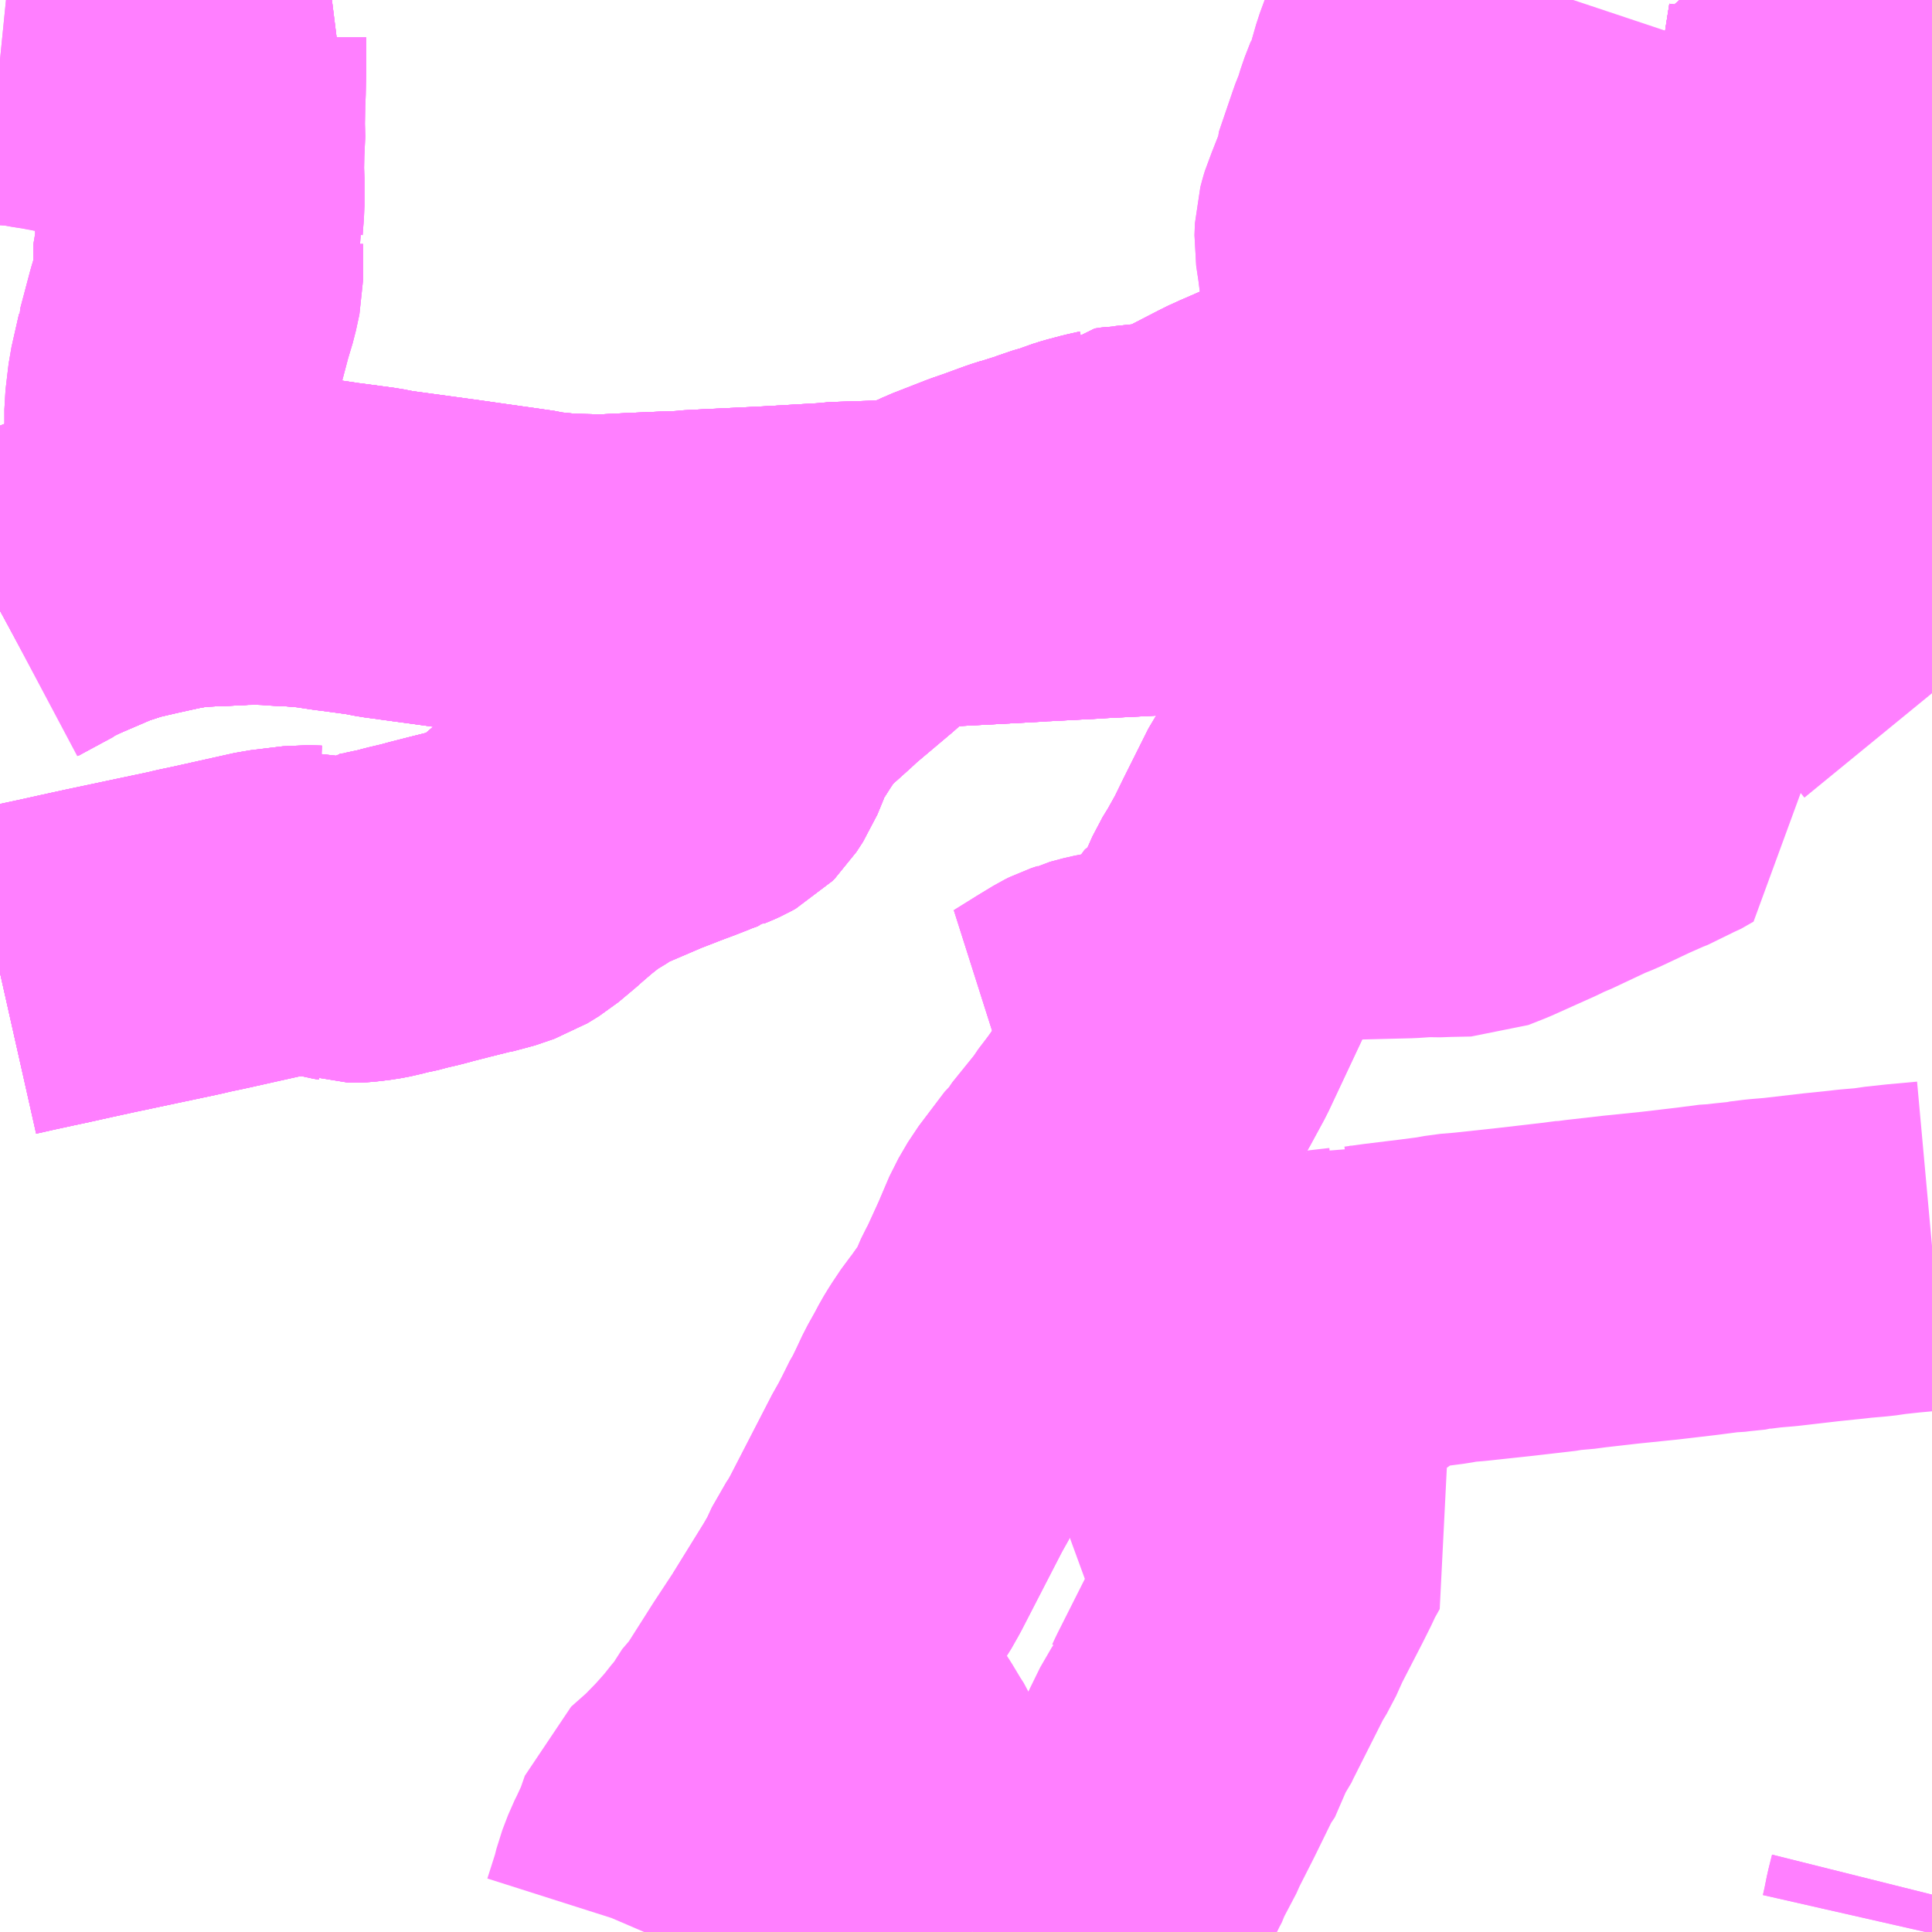 <?xml version="1.0" encoding="UTF-8"?>
<svg  xmlns="http://www.w3.org/2000/svg" xmlns:xlink="http://www.w3.org/1999/xlink" xmlns:go="http://purl.org/svgmap/profile" property="N07_001,N07_002,N07_003,N07_004,N07_005,N07_006,N07_007" viewBox="13983.398 -3656.25 4.395 4.395" go:dataArea="13983.3984375 -3656.25 4.39453125 4.39453125" >
<globalCoordinateSystem srsName="http://purl.org/crs/84" transform="matrix(100.0,0.0,0.0,-100.0,0.0,0.0)" />
<defs>
 <g id="p0" >
  <circle cx="0.0" cy="0.0" r="3" stroke="green" stroke-width="0.75" vector-effect="non-scaling-stroke" />
 </g>
</defs>
<g fill="none" fill-rule="evenodd" stroke="#FF00FF" stroke-width="0.75" opacity="0.5" vector-effect="non-scaling-stroke" stroke-linejoin="bevel" >
<path content="1,JRバス関東（株）,JRバス宇都宮支店～JR宇都宮駅～鐺山～道場宿・清原台団地・芳賀水橋～祖母井～茂木,23.5,25.5,25.5," xlink:title="1" d="M13987.265,-3656.25L13987.266,-3656.249L13987.287,-3656.245L13987.299,-3656.24L13987.306,-3656.237L13987.327,-3656.231L13987.347,-3656.223L13987.37,-3656.217L13987.417,-3656.21L13987.437,-3656.207L13987.464,-3656.203L13987.487,-3656.202L13987.508,-3656.199L13987.549,-3656.195L13987.567,-3656.194L13987.589,-3656.193L13987.631,-3656.19L13987.677,-3656.187L13987.699,-3656.186L13987.708,-3656.186L13987.736,-3656.183L13987.757,-3656.184L13987.793,-3656.182"/>
<path content="1,千葉交通,マロニエ号,5.0,5.0,5.0," xlink:title="1" d="M13987.793,-3656.182L13987.757,-3656.184L13987.736,-3656.183L13987.708,-3656.186L13987.699,-3656.186L13987.677,-3656.187L13987.631,-3656.19L13987.589,-3656.193L13987.567,-3656.194L13987.566,-3656.183L13987.557,-3656.126L13987.556,-3656.115L13987.551,-3656.072L13987.55,-3656.068L13987.548,-3656.055L13987.542,-3656.023L13987.534,-3655.969L13987.522,-3655.912L13987.521,-3655.887L13987.515,-3655.845L13987.51,-3655.81L13987.504,-3655.796L13987.505,-3655.783L13987.504,-3655.773L13987.407,-3655.78L13987.369,-3655.783L13987.351,-3655.784L13987.35,-3655.784L13987.34,-3655.784L13987.333,-3655.785L13987.323,-3655.786L13987.299,-3655.789L13987.276,-3655.791L13987.257,-3655.792L13987.239,-3655.794L13987.202,-3655.796L13987.176,-3655.8L13987.175,-3655.793L13987.172,-3655.782L13987.163,-3655.736L13987.159,-3655.699L13987.158,-3655.698L13987.157,-3655.685L13987.154,-3655.657L13987.15,-3655.628L13987.15,-3655.627L13987.15,-3655.619L13987.149,-3655.606L13987.143,-3655.544L13987.139,-3655.508L13987.125,-3655.494L13987.093,-3655.5L13987.083,-3655.494L13987.078,-3655.492L13987.068,-3655.489L13987.049,-3655.483L13987.029,-3655.477L13987.025,-3655.475L13987.022,-3655.474L13987.018,-3655.472L13987.007,-3655.469L13987.003,-3655.468L13987.001,-3655.467L13986.996,-3655.466L13986.993,-3655.465L13986.966,-3655.457L13986.93,-3655.447L13986.9,-3655.44L13986.886,-3655.435L13986.866,-3655.43L13986.839,-3655.423L13986.826,-3655.42L13986.818,-3655.418L13986.795,-3655.412L13986.752,-3655.4L13986.748,-3655.398L13986.731,-3655.393L13986.727,-3655.392L13986.719,-3655.39L13986.708,-3655.385L13986.704,-3655.384L13986.699,-3655.381L13986.692,-3655.379L13986.627,-3655.355L13986.597,-3655.346L13986.586,-3655.343L13986.58,-3655.342L13986.559,-3655.336L13986.543,-3655.332L13986.515,-3655.327L13986.488,-3655.322L13986.397,-3655.291L13986.37,-3655.28L13986.298,-3655.251L13986.275,-3655.242L13986.265,-3655.237L13986.264,-3655.237L13986.26,-3655.235L13986.244,-3655.228L13986.23,-3655.222L13986.228,-3655.221L13986.223,-3655.219L13986.203,-3655.209L13986.141,-3655.177L13986.132,-3655.172L13986.119,-3655.164L13986.099,-3655.154L13986.094,-3655.153L13986.087,-3655.15L13986.043,-3655.141L13986.02,-3655.14L13985.972,-3655.135L13985.965,-3655.135L13985.953,-3655.133L13985.938,-3655.131L13985.937,-3655.13L13985.906,-3655.123L13985.876,-3655.115L13985.86,-3655.11L13985.85,-3655.106L13985.845,-3655.105L13985.831,-3655.099L13985.825,-3655.097L13985.819,-3655.096L13985.805,-3655.092L13985.79,-3655.086L13985.778,-3655.082L13985.743,-3655.071L13985.742,-3655.071L13985.723,-3655.065L13985.701,-3655.057L13985.671,-3655.046L13985.642,-3655.036L13985.565,-3655.006L13985.546,-3654.997L13985.473,-3654.968L13985.415,-3654.941L13985.411,-3654.939L13985.401,-3654.934L13985.399,-3654.933L13985.397,-3654.932L13985.386,-3654.926L13985.377,-3654.919L13985.372,-3654.915L13985.358,-3654.905L13985.35,-3654.896L13985.323,-3654.871L13985.234,-3654.796L13985.218,-3654.781L13985.188,-3654.754L13985.182,-3654.749L13985.156,-3654.724L13985.146,-3654.713L13985.141,-3654.707L13985.128,-3654.691L13985.119,-3654.677L13985.109,-3654.662L13985.081,-3654.618L13985.066,-3654.59L13985.061,-3654.574L13985.047,-3654.54L13985.032,-3654.517L13985.029,-3654.514L13985.026,-3654.511L13985.017,-3654.506L13985.006,-3654.501L13984.996,-3654.497L13984.995,-3654.496L13984.97,-3654.487L13984.966,-3654.485L13984.943,-3654.476L13984.93,-3654.471L13984.919,-3654.467L13984.898,-3654.459L13984.875,-3654.45L13984.854,-3654.442L13984.784,-3654.412L13984.739,-3654.393L13984.72,-3654.379L13984.682,-3654.356L13984.674,-3654.35L13984.64,-3654.323L13984.625,-3654.31L13984.611,-3654.298L13984.601,-3654.289L13984.564,-3654.258L13984.538,-3654.242L13984.494,-3654.227L13984.469,-3654.222L13984.462,-3654.22L13984.422,-3654.21L13984.379,-3654.199L13984.357,-3654.193L13984.323,-3654.185L13984.297,-3654.178L13984.284,-3654.176L13984.262,-3654.17L13984.241,-3654.166L13984.217,-3654.163L13984.204,-3654.162L13984.192,-3654.162L13984.189,-3654.163L13984.185,-3654.164L13984.173,-3654.166L13984.147,-3654.173L13984.136,-3654.176L13984.126,-3654.181L13984.118,-3654.179L13984.087,-3654.18L13984.013,-3654.171L13983.874,-3654.14L13983.836,-3654.132L13983.832,-3654.131L13983.824,-3654.129L13983.815,-3654.127L13983.626,-3654.087L13983.571,-3654.075L13983.544,-3654.069L13983.526,-3654.065L13983.484,-3654.056L13983.438,-3654.046L13983.398,-3654.037"/>
<path content="1,日本中央バス（株）,北関東ライナー宇都宮号,4.0,4.0,4.0," xlink:title="1" d="M13983.398,-3654.861L13983.479,-3654.905L13983.486,-3654.907L13983.497,-3654.914L13983.507,-3654.92L13983.607,-3654.963L13983.641,-3654.974L13983.656,-3654.979L13983.675,-3654.984L13983.692,-3654.988L13983.718,-3654.994L13983.745,-3655L13983.768,-3655.005L13983.787,-3655.009L13983.818,-3655.014L13983.851,-3655.017L13983.925,-3655.02L13983.939,-3655.021L13983.949,-3655.021L13983.946,-3655.031L13983.932,-3655.07L13983.918,-3655.094L13983.91,-3655.104L13983.894,-3655.116L13983.863,-3655.132L13983.843,-3655.146L13983.829,-3655.16L13983.821,-3655.172L13983.805,-3655.211L13983.791,-3655.24L13983.787,-3655.257L13983.783,-3655.27L13983.783,-3655.319L13983.79,-3655.378L13983.807,-3655.453L13983.807,-3655.454L13983.829,-3655.537L13983.841,-3655.577L13983.849,-3655.614L13983.849,-3655.695L13983.855,-3655.712L13983.849,-3655.744L13983.852,-3655.783L13983.852,-3655.845L13983.851,-3655.86L13983.852,-3655.913L13983.854,-3655.929L13983.853,-3655.967L13983.854,-3656.023L13983.855,-3656.042L13983.856,-3656.089L13983.856,-3656.165L13983.898,-3656.183L13983.919,-3656.192L13983.934,-3656.198L13983.953,-3656.208L13983.969,-3656.21L13983.972,-3656.211L13983.988,-3656.215L13984.025,-3656.223L13984.117,-3656.244L13984.145,-3656.249L13984.153,-3656.25M13986.502,-3656.25L13986.523,-3656.245L13986.617,-3656.222L13986.659,-3656.212L13986.671,-3656.249L13986.672,-3656.25M13987.265,-3656.25L13987.266,-3656.249L13987.287,-3656.245L13987.299,-3656.24L13987.306,-3656.237L13987.327,-3656.231L13987.347,-3656.223L13987.37,-3656.217L13987.417,-3656.21L13987.437,-3656.207L13987.464,-3656.203L13987.487,-3656.202L13987.508,-3656.199L13987.549,-3656.195L13987.567,-3656.194L13987.589,-3656.193L13987.631,-3656.19L13987.677,-3656.187L13987.699,-3656.186L13987.708,-3656.186L13987.736,-3656.183L13987.757,-3656.184L13987.793,-3656.182"/>
<path content="1,東京空港交通（株）,黒磯・宇都宮・佐野エリア～羽田空港線,3.0,3.0,3.0," xlink:title="1" d="M13983.398,-3654.861L13983.479,-3654.905L13983.486,-3654.907L13983.497,-3654.914L13983.507,-3654.92L13983.607,-3654.963L13983.641,-3654.974L13983.656,-3654.979L13983.675,-3654.984L13983.692,-3654.988L13983.718,-3654.994L13983.745,-3655L13983.768,-3655.005L13983.787,-3655.009L13983.818,-3655.014L13983.851,-3655.017L13983.925,-3655.02L13983.939,-3655.021L13983.949,-3655.021L13983.946,-3655.031L13983.932,-3655.07L13983.918,-3655.094L13983.91,-3655.104L13983.894,-3655.116L13983.863,-3655.132L13983.843,-3655.146L13983.829,-3655.16L13983.821,-3655.172L13983.805,-3655.211L13983.791,-3655.24L13983.787,-3655.257L13983.783,-3655.27L13983.783,-3655.319L13983.79,-3655.378L13983.807,-3655.453L13983.807,-3655.454L13983.829,-3655.537L13983.841,-3655.577L13983.849,-3655.614L13983.849,-3655.695L13983.855,-3655.712L13983.849,-3655.744L13983.852,-3655.783L13983.852,-3655.845L13983.851,-3655.86L13983.852,-3655.913L13983.854,-3655.929L13983.853,-3655.967L13983.854,-3656.023L13983.855,-3656.042L13983.856,-3656.089L13983.856,-3656.165L13983.898,-3656.183L13983.919,-3656.192L13983.934,-3656.198L13983.953,-3656.208L13983.969,-3656.21L13983.972,-3656.211L13983.988,-3656.215L13984.025,-3656.223L13984.117,-3656.244L13984.145,-3656.249L13984.153,-3656.25M13986.502,-3656.25L13986.523,-3656.245L13986.617,-3656.222L13986.659,-3656.212L13986.671,-3656.249L13986.672,-3656.25M13987.265,-3656.25L13987.266,-3656.249L13987.287,-3656.245L13987.299,-3656.24L13987.306,-3656.237L13987.327,-3656.231L13987.347,-3656.223L13987.37,-3656.217L13987.417,-3656.21L13987.437,-3656.207L13987.464,-3656.203L13987.487,-3656.202L13987.508,-3656.199L13987.549,-3656.195L13987.567,-3656.194L13987.589,-3656.193L13987.631,-3656.19L13987.677,-3656.187L13987.699,-3656.186L13987.708,-3656.186L13987.736,-3656.183L13987.757,-3656.184L13987.793,-3656.182"/>
<path content="1,東野交通（株）,JR黒磯駅～羽田空港,1.0,1.0,1.0," xlink:title="1" d="M13987.793,-3655.115L13987.739,-3655.111L13987.705,-3655.108L13987.678,-3655.107L13987.577,-3655.099L13987.561,-3655.098L13987.557,-3655.097L13987.52,-3655.094L13987.488,-3655.092L13987.482,-3655.091L13987.458,-3655.09L13987.399,-3655.085L13987.367,-3655.082L13987.352,-3655.08L13987.333,-3655.079L13987.329,-3655.079L13987.282,-3655.075L13987.223,-3655.071L13987.173,-3655.068L13987.147,-3655.066L13987.132,-3655.064L13987.022,-3655.057L13986.966,-3655.053L13986.925,-3655.051L13986.865,-3655.047L13986.847,-3655.045L13986.836,-3655.045L13986.818,-3655.044L13986.801,-3655.043L13986.788,-3655.041L13986.752,-3655.039L13986.728,-3655.037L13986.602,-3655.028L13986.583,-3655.027L13986.58,-3655.027L13986.565,-3655.025L13986.423,-3655.019L13986.388,-3655.016L13986.343,-3655.014L13986.329,-3655.013L13986.268,-3655.01L13986.227,-3655.008L13986.155,-3655.004L13986.037,-3654.998L13985.897,-3654.991L13985.894,-3654.991L13985.882,-3654.99L13985.768,-3654.984L13985.76,-3654.984L13985.752,-3654.983L13985.509,-3654.97L13985.473,-3654.968L13985.438,-3654.965L13985.311,-3654.961L13985.299,-3654.96L13985.291,-3654.959L13985.153,-3654.951L13985.028,-3654.945L13984.97,-3654.942L13984.964,-3654.941L13984.946,-3654.94L13984.927,-3654.939L13984.916,-3654.939L13984.846,-3654.936L13984.767,-3654.932L13984.731,-3654.933L13984.692,-3654.934L13984.665,-3654.936L13984.625,-3654.94L13984.621,-3654.941L13984.614,-3654.942L13984.606,-3654.944L13984.43,-3654.969L13984.276,-3654.99L13984.245,-3654.996L13984.178,-3655.005L13984.17,-3655.006L13984.162,-3655.007L13984.129,-3655.012L13984.115,-3655.014L13984.067,-3655.018L13984.039,-3655.019L13984.013,-3655.021L13983.98,-3655.022L13983.959,-3655.022L13983.949,-3655.021L13983.939,-3655.021L13983.925,-3655.02L13983.851,-3655.017L13983.818,-3655.014L13983.787,-3655.009L13983.768,-3655.005L13983.745,-3655L13983.718,-3654.994L13983.692,-3654.988L13983.675,-3654.984L13983.656,-3654.979L13983.641,-3654.974L13983.607,-3654.963L13983.507,-3654.92L13983.497,-3654.914L13983.486,-3654.907L13983.479,-3654.905L13983.398,-3654.861"/>
<path content="1,東野交通（株）,西原車庫-ベルモール,12.5,12.0,12.5," xlink:title="1" d="M13987.793,-3655.748L13987.747,-3655.752L13987.738,-3655.753L13987.724,-3655.754L13987.692,-3655.755L13987.629,-3655.762L13987.624,-3655.763L13987.609,-3655.657L13987.523,-3655.657L13987.496,-3655.655L13987.514,-3655.644L13987.522,-3655.572L13987.523,-3655.557L13987.529,-3655.502L13987.534,-3655.452L13987.536,-3655.443L13987.544,-3655.373L13987.548,-3655.344L13987.55,-3655.332L13987.552,-3655.313L13987.553,-3655.299L13987.556,-3655.286L13987.564,-3655.239L13987.566,-3655.193L13987.569,-3655.171L13987.577,-3655.099L13987.584,-3655.051L13987.586,-3655.019L13987.59,-3654.984L13987.595,-3654.941L13987.599,-3654.916L13987.601,-3654.912L13987.612,-3654.898L13987.632,-3654.871L13987.658,-3654.838L13987.664,-3654.833L13987.69,-3654.798L13987.709,-3654.776L13987.731,-3654.748L13987.745,-3654.733L13987.766,-3654.706L13987.793,-3654.673"/>
<path content="1,近鉄バス（株）,大阪・京都⇔久喜・栃木・宇都宮,1.0,1.0,1.0," xlink:title="1" d="M13983.398,-3654.861L13983.479,-3654.904L13983.486,-3654.907L13983.497,-3654.914L13983.507,-3654.92L13983.607,-3654.963L13983.641,-3654.974L13983.656,-3654.979L13983.675,-3654.984L13983.692,-3654.988L13983.718,-3654.994L13983.745,-3655L13983.768,-3655.005L13983.787,-3655.009L13983.818,-3655.014L13983.851,-3655.017L13983.925,-3655.02L13983.939,-3655.02L13983.949,-3655.021L13983.959,-3655.022L13983.98,-3655.022L13984.013,-3655.021L13984.039,-3655.019L13984.067,-3655.018L13984.115,-3655.014L13984.129,-3655.012L13984.162,-3655.007L13984.17,-3655.006L13984.178,-3655.005L13984.245,-3654.996L13984.276,-3654.99L13984.43,-3654.969L13984.606,-3654.944L13984.614,-3654.942L13984.621,-3654.941L13984.625,-3654.94L13984.665,-3654.936L13984.692,-3654.934L13984.731,-3654.933L13984.767,-3654.932L13984.846,-3654.936L13984.916,-3654.939L13984.927,-3654.939L13984.946,-3654.94L13984.964,-3654.941L13984.97,-3654.942L13985.028,-3654.945L13985.153,-3654.951L13985.291,-3654.959L13985.299,-3654.96L13985.311,-3654.961L13985.438,-3654.965L13985.473,-3654.968L13985.508,-3654.97L13985.752,-3654.983L13985.76,-3654.984L13985.768,-3654.984L13985.882,-3654.99L13985.894,-3654.991L13985.897,-3654.991L13986.037,-3654.998L13986.155,-3655.004L13986.227,-3655.008L13986.268,-3655.01L13986.329,-3655.013L13986.343,-3655.014L13986.388,-3655.016L13986.423,-3655.019L13986.565,-3655.025L13986.583,-3655.027L13986.728,-3655.037L13986.752,-3655.039L13986.788,-3655.041L13986.801,-3655.043L13986.818,-3655.044L13986.836,-3655.045L13986.847,-3655.045L13986.865,-3655.047L13986.925,-3655.051L13986.966,-3655.053L13987.022,-3655.057L13987.132,-3655.064L13987.147,-3655.066L13987.172,-3655.068L13987.223,-3655.071L13987.282,-3655.075L13987.329,-3655.079L13987.333,-3655.079L13987.352,-3655.08L13987.366,-3655.082L13987.399,-3655.085L13987.458,-3655.09L13987.482,-3655.091L13987.488,-3655.092L13987.52,-3655.094L13987.557,-3655.097L13987.561,-3655.098L13987.577,-3655.099L13987.678,-3655.107L13987.705,-3655.108L13987.739,-3655.111L13987.793,-3655.115"/>
<path content="1,関東自動車（株）,とちの木号,1.0,1.0,1.0," xlink:title="1" d="M13987.793,-3655.115L13987.739,-3655.111L13987.705,-3655.108L13987.678,-3655.107L13987.577,-3655.099L13987.561,-3655.098L13987.557,-3655.097L13987.52,-3655.094L13987.488,-3655.092L13987.482,-3655.091L13987.458,-3655.09L13987.399,-3655.085L13987.367,-3655.082L13987.352,-3655.08L13987.333,-3655.079L13987.329,-3655.079L13987.282,-3655.075L13987.223,-3655.071L13987.173,-3655.068L13987.147,-3655.066L13987.132,-3655.064L13987.022,-3655.057L13986.966,-3655.053L13986.925,-3655.051L13986.865,-3655.047L13986.847,-3655.045L13986.836,-3655.045L13986.818,-3655.044L13986.801,-3655.043L13986.788,-3655.041L13986.752,-3655.039L13986.728,-3655.037L13986.602,-3655.028L13986.583,-3655.027L13986.58,-3655.027L13986.565,-3655.025L13986.423,-3655.019L13986.388,-3655.016L13986.343,-3655.014L13986.329,-3655.013L13986.268,-3655.01L13986.227,-3655.008L13986.155,-3655.004L13986.037,-3654.998L13985.897,-3654.991L13985.894,-3654.991L13985.882,-3654.99L13985.768,-3654.984L13985.76,-3654.984L13985.752,-3654.983L13985.509,-3654.97L13985.473,-3654.968L13985.438,-3654.965L13985.311,-3654.961L13985.299,-3654.96L13985.291,-3654.959L13985.153,-3654.951L13985.028,-3654.945L13984.97,-3654.942L13984.964,-3654.941L13984.946,-3654.94L13984.927,-3654.939L13984.916,-3654.939L13984.846,-3654.936L13984.767,-3654.932L13984.731,-3654.933L13984.692,-3654.934L13984.665,-3654.936L13984.625,-3654.94L13984.621,-3654.941L13984.614,-3654.942L13984.606,-3654.944L13984.43,-3654.969L13984.276,-3654.99L13984.245,-3654.996L13984.178,-3655.005L13984.17,-3655.006L13984.162,-3655.007L13984.129,-3655.012L13984.115,-3655.014L13984.067,-3655.018L13984.039,-3655.019L13984.013,-3655.021L13983.98,-3655.022L13983.959,-3655.022L13983.949,-3655.021L13983.939,-3655.021L13983.925,-3655.02L13983.851,-3655.017L13983.818,-3655.014L13983.787,-3655.009L13983.768,-3655.005L13983.745,-3655L13983.718,-3654.994L13983.692,-3654.988L13983.675,-3654.984L13983.656,-3654.979L13983.641,-3654.974L13983.607,-3654.963L13983.507,-3654.92L13983.497,-3654.914L13983.486,-3654.907L13983.479,-3654.905L13983.398,-3654.861"/>
<path content="1,関東自動車（株）,マロニエ号　成田空港,5.0,5.0,5.0," xlink:title="1" d="M13987.793,-3655.115L13987.739,-3655.111L13987.705,-3655.108L13987.678,-3655.107L13987.577,-3655.099L13987.561,-3655.098L13987.557,-3655.097L13987.52,-3655.094L13987.488,-3655.092L13987.482,-3655.091L13987.458,-3655.09L13987.399,-3655.085L13987.367,-3655.082L13987.352,-3655.08L13987.333,-3655.079L13987.329,-3655.079L13987.282,-3655.075L13987.223,-3655.071L13987.173,-3655.068L13987.147,-3655.066L13987.132,-3655.064L13987.022,-3655.057L13986.966,-3655.053L13986.925,-3655.051L13986.865,-3655.047L13986.847,-3655.045L13986.836,-3655.045L13986.818,-3655.044L13986.801,-3655.043L13986.788,-3655.041L13986.752,-3655.039L13986.728,-3655.037L13986.602,-3655.028L13986.583,-3655.027L13986.58,-3655.027L13986.565,-3655.025L13986.423,-3655.019L13986.388,-3655.016L13986.343,-3655.014L13986.329,-3655.013L13986.268,-3655.01L13986.227,-3655.008L13986.155,-3655.004L13986.037,-3654.998L13985.897,-3654.991L13985.894,-3654.991L13985.882,-3654.99L13985.768,-3654.984L13985.76,-3654.984L13985.752,-3654.983L13985.509,-3654.97L13985.473,-3654.968L13985.438,-3654.965L13985.311,-3654.961L13985.299,-3654.96L13985.291,-3654.959L13985.153,-3654.951L13985.028,-3654.945L13984.97,-3654.942L13984.964,-3654.941L13984.946,-3654.94L13984.927,-3654.939L13984.916,-3654.939L13984.846,-3654.936L13984.767,-3654.932L13984.731,-3654.933L13984.692,-3654.934L13984.665,-3654.936L13984.625,-3654.94L13984.621,-3654.941L13984.614,-3654.942L13984.606,-3654.944L13984.43,-3654.969L13984.276,-3654.99L13984.245,-3654.996L13984.178,-3655.005L13984.17,-3655.006L13984.162,-3655.007L13984.129,-3655.012L13984.115,-3655.014L13984.067,-3655.018L13984.039,-3655.019L13984.013,-3655.021L13983.98,-3655.022L13983.959,-3655.022L13983.949,-3655.021L13983.939,-3655.021L13983.925,-3655.02L13983.851,-3655.017L13983.818,-3655.014L13983.787,-3655.009L13983.768,-3655.005L13983.745,-3655L13983.718,-3654.994L13983.692,-3654.988L13983.675,-3654.984L13983.656,-3654.979L13983.641,-3654.974L13983.607,-3654.963L13983.507,-3654.92L13983.497,-3654.914L13983.486,-3654.907L13983.479,-3654.905L13983.398,-3654.861"/>
<path content="1,関東自動車（株）,マロニエ号　羽田空港,3.0,3.0,3.0," xlink:title="1" d="M13987.793,-3655.115L13987.739,-3655.111L13987.705,-3655.108L13987.678,-3655.107L13987.577,-3655.099L13987.561,-3655.098L13987.557,-3655.097L13987.52,-3655.094L13987.488,-3655.092L13987.482,-3655.091L13987.458,-3655.09L13987.399,-3655.085L13987.367,-3655.082L13987.352,-3655.08L13987.333,-3655.079L13987.329,-3655.079L13987.282,-3655.075L13987.223,-3655.071L13987.173,-3655.068L13987.147,-3655.066L13987.132,-3655.064L13987.022,-3655.057L13986.966,-3655.053L13986.925,-3655.051L13986.865,-3655.047L13986.847,-3655.045L13986.836,-3655.045L13986.818,-3655.044L13986.801,-3655.043L13986.788,-3655.041L13986.752,-3655.039L13986.728,-3655.037L13986.602,-3655.028L13986.583,-3655.027L13986.58,-3655.027L13986.565,-3655.025L13986.423,-3655.019L13986.388,-3655.016L13986.343,-3655.014L13986.329,-3655.013L13986.268,-3655.01L13986.227,-3655.008L13986.155,-3655.004L13986.037,-3654.998L13985.897,-3654.991L13985.894,-3654.991L13985.882,-3654.99L13985.768,-3654.984L13985.76,-3654.984L13985.752,-3654.983L13985.509,-3654.97L13985.473,-3654.968L13985.438,-3654.965L13985.311,-3654.961L13985.299,-3654.96L13985.291,-3654.959L13985.153,-3654.951L13985.028,-3654.945L13984.97,-3654.942L13984.964,-3654.941L13984.946,-3654.94L13984.927,-3654.939L13984.916,-3654.939L13984.846,-3654.936L13984.767,-3654.932L13984.731,-3654.933L13984.692,-3654.934L13984.665,-3654.936L13984.625,-3654.94L13984.621,-3654.941L13984.614,-3654.942L13984.606,-3654.944L13984.43,-3654.969L13984.276,-3654.99L13984.245,-3654.996L13984.178,-3655.005L13984.17,-3655.006L13984.162,-3655.007L13984.129,-3655.012L13984.115,-3655.014L13984.067,-3655.018L13984.039,-3655.019L13984.013,-3655.021L13983.98,-3655.022L13983.959,-3655.022L13983.949,-3655.021L13983.939,-3655.021L13983.925,-3655.02L13983.851,-3655.017L13983.818,-3655.014L13983.787,-3655.009L13983.768,-3655.005L13983.745,-3655L13983.718,-3654.994L13983.692,-3654.988L13983.675,-3654.984L13983.656,-3654.979L13983.641,-3654.974L13983.607,-3654.963L13983.507,-3654.92L13983.497,-3654.914L13983.486,-3654.907L13983.479,-3654.905L13983.398,-3654.861"/>
<path content="1,関東自動車（株）,作新学園前・上三川車庫,0.4,0.0,0.0," xlink:title="1" d="M13987.265,-3656.25L13987.266,-3656.249L13987.287,-3656.245L13987.299,-3656.24L13987.306,-3656.237L13987.327,-3656.231L13987.347,-3656.223L13987.37,-3656.217L13987.417,-3656.21L13987.437,-3656.207L13987.464,-3656.203L13987.487,-3656.202L13987.508,-3656.199L13987.549,-3656.195L13987.567,-3656.194L13987.589,-3656.193L13987.631,-3656.19L13987.677,-3656.187L13987.699,-3656.186L13987.708,-3656.186L13987.736,-3656.183L13987.757,-3656.184L13987.793,-3656.182"/>
<path content="1,関東自動車（株）,北関東ライナー　佐野・高崎・前橋線,2.0,2.0,2.0," xlink:title="1" d="M13983.949,-3655.021L13983.939,-3655.021L13983.925,-3655.02L13983.851,-3655.017L13983.818,-3655.014L13983.787,-3655.009L13983.768,-3655.005L13983.745,-3655L13983.718,-3654.994L13983.692,-3654.988L13983.675,-3654.984L13983.656,-3654.979L13983.641,-3654.974L13983.607,-3654.963L13983.507,-3654.92L13983.497,-3654.914L13983.486,-3654.907L13983.479,-3654.905L13983.398,-3654.861"/>
<path content="1,関東自動車（株）,北関東ライナー　佐野・高崎・前橋線,2.0,2.0,2.0," xlink:title="1" d="M13983.949,-3655.021L13983.946,-3655.031L13983.932,-3655.07L13983.918,-3655.094L13983.91,-3655.104L13983.894,-3655.116L13983.863,-3655.132L13983.843,-3655.146L13983.829,-3655.16L13983.821,-3655.172L13983.805,-3655.211"/>
<path content="1,関東自動車（株）,北関東ライナー　佐野・高崎・前橋線,2.0,2.0,2.0," xlink:title="1" d="M13987.793,-3655.115L13987.739,-3655.111L13987.705,-3655.108L13987.678,-3655.107L13987.577,-3655.099L13987.561,-3655.098L13987.557,-3655.097L13987.52,-3655.094L13987.488,-3655.092L13987.482,-3655.091L13987.458,-3655.09L13987.399,-3655.085L13987.367,-3655.082L13987.352,-3655.08L13987.333,-3655.079L13987.329,-3655.079L13987.282,-3655.075L13987.223,-3655.071L13987.173,-3655.068L13987.147,-3655.066L13987.132,-3655.064L13987.022,-3655.057L13986.966,-3655.053L13986.925,-3655.051L13986.865,-3655.047L13986.847,-3655.045L13986.836,-3655.045L13986.818,-3655.044L13986.801,-3655.043L13986.788,-3655.041L13986.752,-3655.039L13986.728,-3655.037L13986.602,-3655.028L13986.583,-3655.027L13986.58,-3655.027L13986.565,-3655.025L13986.423,-3655.019L13986.388,-3655.016L13986.343,-3655.014L13986.329,-3655.013L13986.268,-3655.01L13986.227,-3655.008L13986.155,-3655.004L13986.037,-3654.998L13985.897,-3654.991L13985.894,-3654.991L13985.882,-3654.99L13985.768,-3654.984L13985.76,-3654.984L13985.752,-3654.983L13985.509,-3654.97L13985.473,-3654.968L13985.438,-3654.965L13985.311,-3654.961L13985.299,-3654.96L13985.291,-3654.959L13985.153,-3654.951L13985.028,-3654.945L13984.97,-3654.942L13984.964,-3654.941L13984.946,-3654.94L13984.927,-3654.939L13984.916,-3654.939L13984.846,-3654.936L13984.767,-3654.932L13984.731,-3654.933L13984.692,-3654.934L13984.665,-3654.936L13984.625,-3654.94L13984.621,-3654.941L13984.614,-3654.942L13984.606,-3654.944L13984.43,-3654.969L13984.276,-3654.99L13984.245,-3654.996L13984.178,-3655.005L13984.17,-3655.006L13984.162,-3655.007L13984.129,-3655.012L13984.115,-3655.014L13984.067,-3655.018L13984.039,-3655.019L13984.013,-3655.021L13983.98,-3655.022L13983.959,-3655.022L13983.949,-3655.021"/>
<path content="1,関東自動車（株）,宇都宮駅・一条町・江曽島駅（西川田東）,75.5,63.5,55.5," xlink:title="1" d="M13985.61,-3651.856L13985.615,-3651.861L13985.63,-3651.876L13985.651,-3651.883L13985.659,-3651.885L13985.692,-3651.888L13985.897,-3651.89L13985.902,-3651.89L13985.917,-3651.921L13985.921,-3651.928L13985.937,-3651.959L13985.942,-3651.969L13985.946,-3651.979L13985.975,-3652.038L13985.983,-3652.053L13985.985,-3652.06L13986.015,-3652.117L13986.018,-3652.125L13986.052,-3652.192L13986.101,-3652.292L13986.124,-3652.326L13986.129,-3652.348L13986.132,-3652.352L13986.138,-3652.365L13986.203,-3652.494L13986.215,-3652.518L13986.232,-3652.546L13986.25,-3652.586L13986.267,-3652.619L13986.3,-3652.683L13986.318,-3652.719L13986.325,-3652.735L13986.332,-3652.748L13986.346,-3652.773L13986.326,-3652.819L13986.312,-3652.824L13986.303,-3652.828L13986.178,-3652.865L13986.085,-3652.894L13986.071,-3652.9L13986.058,-3652.902L13986.012,-3652.916L13986.034,-3652.95L13986.037,-3652.953L13986.059,-3652.988L13986.076,-3653.009L13986.085,-3653.017L13986.097,-3653.026L13986.112,-3653.033L13986.136,-3653.041L13986.147,-3653.04L13986.171,-3653.038L13986.184,-3653.035L13986.212,-3653.026L13986.228,-3653.023L13986.26,-3653.014L13986.378,-3652.985L13986.383,-3653.05L13986.387,-3653.09L13986.39,-3653.131L13986.392,-3653.171L13986.395,-3653.203L13986.397,-3653.242L13986.398,-3653.256L13986.405,-3653.26L13986.413,-3653.26L13986.465,-3653.266L13986.478,-3653.27L13986.485,-3653.269L13986.507,-3653.27L13986.551,-3653.276L13986.6,-3653.282L13986.625,-3653.285L13986.679,-3653.292L13986.706,-3653.297L13986.742,-3653.3L13986.844,-3653.311L13986.922,-3653.32L13986.939,-3653.322L13986.953,-3653.325L13986.976,-3653.326L13987.006,-3653.33L13987.015,-3653.331L13987.085,-3653.339L13987.173,-3653.348L13987.258,-3653.358L13987.312,-3653.365L13987.321,-3653.365L13987.337,-3653.367L13987.376,-3653.371L13987.379,-3653.372L13987.411,-3653.376L13987.447,-3653.379L13987.542,-3653.39L13987.6,-3653.396L13987.617,-3653.398L13987.652,-3653.401L13987.67,-3653.403L13987.681,-3653.405L13987.727,-3653.41L13987.793,-3653.416"/>
<path content="1,関東自動車（株）,宇都宮駅・仁良塚・ろまんちっく村,10.0,10.0,9.5," xlink:title="1" d="M13987.265,-3656.25L13987.266,-3656.249L13987.287,-3656.245L13987.299,-3656.24L13987.306,-3656.237L13987.327,-3656.231L13987.347,-3656.223L13987.37,-3656.217L13987.417,-3656.21L13987.437,-3656.207L13987.464,-3656.203L13987.487,-3656.202L13987.508,-3656.199L13987.549,-3656.195L13987.567,-3656.194L13987.589,-3656.193L13987.631,-3656.19L13987.677,-3656.187L13987.699,-3656.186L13987.708,-3656.186L13987.736,-3656.183L13987.757,-3656.184L13987.793,-3656.182"/>
<path content="1,関東自動車（株）,宇都宮駅・今市車庫,6.5,6.0,5.0," xlink:title="1" d="M13987.793,-3656.182L13987.757,-3656.184L13987.736,-3656.183L13987.708,-3656.186L13987.699,-3656.186L13987.677,-3656.187L13987.631,-3656.19L13987.589,-3656.193L13987.567,-3656.194L13987.549,-3656.195L13987.508,-3656.199L13987.487,-3656.202L13987.464,-3656.203L13987.437,-3656.207L13987.417,-3656.21L13987.37,-3656.217L13987.347,-3656.223L13987.327,-3656.231L13987.306,-3656.237L13987.299,-3656.24L13987.287,-3656.245L13987.266,-3656.249L13987.265,-3656.25"/>
<path content="1,関東自動車（株）,宇都宮駅・作新学院前,3.3,0.0,0.0," xlink:title="1" d="M13987.265,-3656.25L13987.266,-3656.249L13987.287,-3656.245L13987.299,-3656.24L13987.306,-3656.237L13987.327,-3656.231L13987.347,-3656.223L13987.37,-3656.217L13987.417,-3656.21L13987.437,-3656.207L13987.464,-3656.203L13987.487,-3656.202L13987.508,-3656.199L13987.549,-3656.195L13987.567,-3656.194L13987.589,-3656.193L13987.631,-3656.19L13987.677,-3656.187L13987.699,-3656.186L13987.708,-3656.186L13987.736,-3656.183L13987.757,-3656.184L13987.793,-3656.182"/>
<path content="1,関東自動車（株）,宇都宮駅・六道・西川田東,15.5,15.0,13.0," xlink:title="1" d="M13985.61,-3651.856L13985.615,-3651.861L13985.57,-3651.904L13985.549,-3651.926L13985.528,-3651.952L13985.52,-3651.963L13985.511,-3651.979L13985.508,-3651.985L13985.499,-3652.006L13985.476,-3652.067L13985.445,-3652.142L13985.418,-3652.204L13985.412,-3652.218L13985.401,-3652.235L13985.38,-3652.27L13985.365,-3652.293L13985.355,-3652.311L13985.341,-3652.333L13985.323,-3652.362L13985.298,-3652.4L13985.296,-3652.406L13985.296,-3652.414L13985.282,-3652.425L13985.281,-3652.426L13985.267,-3652.449L13985.249,-3652.476L13985.322,-3652.594L13985.33,-3652.608L13985.34,-3652.625L13985.358,-3652.664L13985.372,-3652.684L13985.389,-3652.714L13985.472,-3652.875L13985.488,-3652.906L13985.496,-3652.919L13985.514,-3652.954L13985.519,-3652.966L13985.533,-3652.99L13985.548,-3653.021L13985.563,-3653.053L13985.582,-3653.087L13985.592,-3653.106L13985.603,-3653.124L13985.623,-3653.154L13985.637,-3653.171L13985.646,-3653.185L13985.667,-3653.212L13985.677,-3653.229L13985.683,-3653.239L13985.692,-3653.264L13985.704,-3653.288L13985.708,-3653.295L13985.74,-3653.365L13985.757,-3653.405L13985.766,-3653.426L13985.787,-3653.462L13985.846,-3653.54L13985.852,-3653.545L13985.856,-3653.552L13985.915,-3653.625L13985.934,-3653.653L13985.94,-3653.66L13985.947,-3653.669L13985.981,-3653.717L13986.031,-3653.793L13986.049,-3653.823L13986.081,-3653.882L13986.159,-3654.048L13986.166,-3654.065L13986.17,-3654.074L13986.177,-3654.088L13986.204,-3654.146L13986.206,-3654.15L13986.226,-3654.195L13986.242,-3654.221L13986.261,-3654.255L13986.262,-3654.256L13986.269,-3654.27L13986.291,-3654.315L13986.346,-3654.425L13986.353,-3654.435L13986.359,-3654.439L13986.407,-3654.444L13986.443,-3654.451L13986.478,-3654.455L13986.553,-3654.463L13986.581,-3654.465L13986.669,-3654.474L13986.715,-3654.48L13986.747,-3654.486L13986.754,-3654.49L13986.814,-3654.501L13986.83,-3654.506L13986.854,-3654.513L13986.886,-3654.524L13986.931,-3654.542L13986.922,-3654.613L13986.912,-3654.695L13986.91,-3654.716L13986.901,-3654.771L13986.894,-3654.829L13986.891,-3654.847L13986.889,-3654.866L13986.886,-3654.889L13986.883,-3654.917L13986.881,-3654.927L13986.877,-3654.957L13986.875,-3654.968L13986.873,-3655.007L13986.865,-3655.047L13986.864,-3655.057L13986.858,-3655.1L13986.853,-3655.145L13986.84,-3655.236L13986.842,-3655.249L13986.849,-3655.255L13986.879,-3655.281L13986.908,-3655.307L13986.916,-3655.315L13986.928,-3655.324L13986.972,-3655.36L13987.017,-3655.397L13987.082,-3655.452L13987.121,-3655.487L13987.125,-3655.494L13987.139,-3655.508L13987.143,-3655.544L13987.149,-3655.606L13987.15,-3655.619L13987.15,-3655.627L13987.15,-3655.628L13987.154,-3655.657L13987.157,-3655.685L13987.158,-3655.698L13987.159,-3655.699L13987.163,-3655.736L13987.172,-3655.782L13987.175,-3655.793L13987.176,-3655.8L13987.202,-3655.796L13987.239,-3655.794L13987.257,-3655.792L13987.276,-3655.791L13987.299,-3655.789L13987.323,-3655.786L13987.333,-3655.785L13987.34,-3655.784L13987.35,-3655.784L13987.351,-3655.784L13987.369,-3655.783L13987.407,-3655.78L13987.504,-3655.773L13987.505,-3655.783L13987.504,-3655.796L13987.51,-3655.81L13987.515,-3655.845L13987.521,-3655.887L13987.522,-3655.912L13987.534,-3655.969L13987.542,-3656.023L13987.548,-3656.055L13987.55,-3656.068L13987.551,-3656.072L13987.556,-3656.115L13987.557,-3656.126L13987.566,-3656.183L13987.567,-3656.194L13987.589,-3656.193L13987.631,-3656.19L13987.677,-3656.187L13987.699,-3656.186L13987.708,-3656.186L13987.736,-3656.183L13987.757,-3656.184L13987.793,-3656.182"/>
<path content="1,関東自動車（株）,宇都宮駅・六道・鶴田駅,18.0,15.5,10.0," xlink:title="1" d="M13985.825,-3653.86L13985.783,-3653.862L13985.783,-3653.862L13985.783,-3653.862L13985.783,-3653.862L13985.766,-3653.861L13985.819,-3653.894L13985.852,-3653.914L13985.862,-3653.919L13985.877,-3653.924L13985.883,-3653.927L13985.913,-3653.935L13985.939,-3653.94L13985.975,-3653.948L13986.038,-3653.96L13986.059,-3653.964L13986.064,-3653.965L13986.074,-3653.968L13986.09,-3653.973L13986.13,-3654.051L13986.132,-3654.053L13986.137,-3654.056L13986.146,-3654.061L13986.156,-3654.064L13986.166,-3654.065L13986.17,-3654.074L13986.177,-3654.088L13986.204,-3654.146L13986.206,-3654.15L13986.226,-3654.195L13986.242,-3654.221L13986.261,-3654.255L13986.262,-3654.256L13986.269,-3654.27L13986.291,-3654.315L13986.346,-3654.425L13986.353,-3654.435L13986.359,-3654.439L13986.407,-3654.444L13986.443,-3654.451L13986.478,-3654.455L13986.553,-3654.463L13986.581,-3654.465L13986.669,-3654.474L13986.715,-3654.48L13986.747,-3654.486L13986.754,-3654.49L13986.814,-3654.501L13986.83,-3654.506L13986.854,-3654.513L13986.886,-3654.524L13986.931,-3654.542L13986.922,-3654.613L13986.912,-3654.695L13986.91,-3654.716L13986.901,-3654.771L13986.894,-3654.829L13986.891,-3654.847L13986.889,-3654.866L13986.886,-3654.889L13986.883,-3654.917L13986.881,-3654.927L13986.877,-3654.957L13986.875,-3654.968L13986.873,-3655.007L13986.865,-3655.047L13986.864,-3655.057L13986.858,-3655.1L13986.853,-3655.145L13986.84,-3655.236L13986.842,-3655.249L13986.849,-3655.255L13986.879,-3655.281L13986.908,-3655.307L13986.916,-3655.315L13986.928,-3655.324L13986.972,-3655.36L13987.017,-3655.397L13987.082,-3655.452L13987.121,-3655.487L13987.125,-3655.494L13987.139,-3655.508L13987.143,-3655.544L13987.149,-3655.606L13987.15,-3655.619L13987.15,-3655.627L13987.15,-3655.628L13987.154,-3655.657L13987.157,-3655.685L13987.158,-3655.698L13987.159,-3655.699L13987.163,-3655.736L13987.172,-3655.782L13987.175,-3655.793L13987.176,-3655.8L13987.202,-3655.796L13987.239,-3655.794L13987.257,-3655.792L13987.276,-3655.791L13987.299,-3655.789L13987.323,-3655.786L13987.333,-3655.785L13987.34,-3655.784L13987.35,-3655.784L13987.351,-3655.784L13987.369,-3655.783L13987.407,-3655.78L13987.504,-3655.773L13987.505,-3655.783L13987.504,-3655.796L13987.51,-3655.81L13987.515,-3655.845L13987.521,-3655.887L13987.522,-3655.912L13987.534,-3655.969L13987.542,-3656.023L13987.548,-3656.055L13987.55,-3656.068L13987.551,-3656.072L13987.556,-3656.115L13987.557,-3656.126L13987.566,-3656.183L13987.567,-3656.194L13987.589,-3656.193L13987.631,-3656.19L13987.677,-3656.187L13987.699,-3656.186L13987.708,-3656.186L13987.736,-3656.183L13987.757,-3656.184L13987.793,-3656.182"/>
<path content="1,関東自動車（株）,宇都宮駅・和尚塚・細谷車庫,33.0,30.0,28.0," xlink:title="1" d="M13987.265,-3656.25L13987.266,-3656.249L13987.287,-3656.245L13987.299,-3656.24L13987.306,-3656.237L13987.327,-3656.231L13987.347,-3656.223L13987.37,-3656.217L13987.417,-3656.21L13987.437,-3656.207L13987.464,-3656.203L13987.487,-3656.202L13987.508,-3656.199L13987.549,-3656.195L13987.567,-3656.194L13987.589,-3656.193L13987.631,-3656.19L13987.677,-3656.187L13987.699,-3656.186L13987.708,-3656.186L13987.736,-3656.183L13987.757,-3656.184L13987.793,-3656.182"/>
<path content="1,関東自動車（株）,宇都宮駅・宇短大・長坂・鹿沼営業所,12.9,10.0,0.0," xlink:title="1" d="M13987.793,-3656.182L13987.757,-3656.184L13987.736,-3656.183L13987.708,-3656.186L13987.699,-3656.186L13987.677,-3656.187L13987.631,-3656.19L13987.589,-3656.193L13987.567,-3656.194L13987.549,-3656.195L13987.508,-3656.199L13987.487,-3656.202L13987.464,-3656.203L13987.437,-3656.207L13987.417,-3656.21L13987.37,-3656.217L13987.347,-3656.223L13987.327,-3656.231L13987.306,-3656.237L13987.299,-3656.24L13987.287,-3656.245L13987.266,-3656.249L13987.265,-3656.25M13986.672,-3656.25L13986.671,-3656.249L13986.659,-3656.212L13986.617,-3656.222L13986.523,-3656.245L13986.502,-3656.25M13984.153,-3656.25L13984.145,-3656.249L13984.117,-3656.244L13984.025,-3656.223L13983.988,-3656.215L13983.972,-3656.211L13983.969,-3656.21L13983.953,-3656.208L13983.934,-3656.198L13983.919,-3656.192L13983.898,-3656.183L13983.856,-3656.165L13983.817,-3656.146L13983.777,-3656.126L13983.755,-3656.117L13983.698,-3656.095L13983.667,-3656.085L13983.657,-3656.083L13983.649,-3656.081L13983.57,-3656.089L13983.507,-3656.101L13983.492,-3656.103L13983.47,-3656.107L13983.456,-3656.111L13983.446,-3656.11L13983.408,-3656.113L13983.398,-3656.114"/>
<path content="1,関東自動車（株）,宇都宮駅・山王団地,21.5,17.5,16.5," xlink:title="1" d="M13987.793,-3656.182L13987.757,-3656.184L13987.736,-3656.183L13987.708,-3656.186L13987.699,-3656.186L13987.677,-3656.187L13987.631,-3656.19L13987.589,-3656.193L13987.567,-3656.194L13987.549,-3656.195L13987.508,-3656.199L13987.487,-3656.202L13987.464,-3656.203L13987.437,-3656.207L13987.417,-3656.21L13987.37,-3656.217L13987.347,-3656.223L13987.327,-3656.231L13987.306,-3656.237L13987.299,-3656.24L13987.287,-3656.245L13987.266,-3656.249L13987.265,-3656.25"/>
<path content="1,関東自動車（株）,宇都宮駅・日光東照宮,8.0,8.0,8.0," xlink:title="1" d="M13987.265,-3656.25L13987.266,-3656.249L13987.287,-3656.245L13987.299,-3656.24L13987.306,-3656.237L13987.327,-3656.231L13987.347,-3656.223L13987.37,-3656.217L13987.417,-3656.21L13987.437,-3656.207L13987.464,-3656.203L13987.487,-3656.202L13987.508,-3656.199L13987.549,-3656.195L13987.567,-3656.194L13987.589,-3656.193L13987.631,-3656.19L13987.677,-3656.187L13987.699,-3656.186L13987.708,-3656.186L13987.736,-3656.183L13987.757,-3656.184L13987.793,-3656.182"/>
<path content="1,関東自動車（株）,宇都宮駅・桜通り・西川田駅,17.5,16.5,15.0," xlink:title="1" d="M13987.793,-3656.182L13987.757,-3656.184L13987.736,-3656.183L13987.708,-3656.186L13987.699,-3656.186L13987.677,-3656.187L13987.631,-3656.19L13987.589,-3656.193L13987.567,-3656.194L13987.549,-3656.195L13987.508,-3656.199L13987.487,-3656.202L13987.464,-3656.203L13987.437,-3656.207L13987.417,-3656.21L13987.37,-3656.217L13987.347,-3656.223L13987.327,-3656.231L13987.306,-3656.237L13987.299,-3656.24L13987.287,-3656.245L13987.266,-3656.249L13987.265,-3656.25M13986.672,-3656.25L13986.671,-3656.249L13986.659,-3656.212L13986.649,-3656.184L13986.638,-3656.151L13986.635,-3656.145L13986.63,-3656.129L13986.616,-3656.091L13986.604,-3656.049L13986.597,-3656.038L13986.593,-3656.02L13986.579,-3655.984L13986.573,-3655.964L13986.568,-3655.952L13986.566,-3655.944L13986.562,-3655.935L13986.556,-3655.918L13986.526,-3655.83L13986.526,-3655.823L13986.502,-3655.762L13986.498,-3655.753L13986.495,-3655.743L13986.491,-3655.728L13986.49,-3655.701L13986.496,-3655.661L13986.5,-3655.629L13986.501,-3655.624L13986.504,-3655.606L13986.508,-3655.576L13986.516,-3655.549L13986.513,-3655.537L13986.525,-3655.454L13986.533,-3655.399L13986.543,-3655.332L13986.548,-3655.282L13986.553,-3655.252L13986.56,-3655.187L13986.566,-3655.159L13986.57,-3655.124L13986.575,-3655.112L13986.576,-3655.084L13986.581,-3655.05L13986.583,-3655.027L13986.582,-3655.005L13986.579,-3654.989L13986.574,-3654.965L13986.541,-3654.844L13986.528,-3654.792L13986.522,-3654.782L13986.512,-3654.748L13986.503,-3654.716L13986.495,-3654.696L13986.462,-3654.63L13986.433,-3654.575L13986.404,-3654.526L13986.385,-3654.494L13986.362,-3654.455L13986.359,-3654.439L13986.353,-3654.435L13986.346,-3654.425L13986.291,-3654.315L13986.269,-3654.27L13986.262,-3654.256L13986.261,-3654.255L13986.242,-3654.221L13986.226,-3654.195L13986.206,-3654.15L13986.204,-3654.146L13986.177,-3654.088L13986.17,-3654.074L13986.166,-3654.065L13986.159,-3654.048L13986.081,-3653.882L13986.049,-3653.823L13986.031,-3653.793L13985.981,-3653.717L13985.947,-3653.669L13985.94,-3653.66L13985.934,-3653.653L13985.915,-3653.625L13985.856,-3653.552L13985.852,-3653.545L13985.846,-3653.54L13985.787,-3653.462L13985.766,-3653.426L13985.757,-3653.405L13985.74,-3653.365L13985.708,-3653.295L13985.704,-3653.288L13985.692,-3653.264L13985.683,-3653.239L13985.677,-3653.229L13985.667,-3653.212L13985.646,-3653.185L13985.637,-3653.171L13985.623,-3653.154L13985.603,-3653.124L13985.592,-3653.106L13985.582,-3653.087L13985.563,-3653.053L13985.548,-3653.021L13985.533,-3652.99L13985.519,-3652.966L13985.514,-3652.954L13985.496,-3652.919L13985.488,-3652.906L13985.472,-3652.875L13985.389,-3652.714L13985.372,-3652.684L13985.358,-3652.664L13985.34,-3652.625L13985.33,-3652.608L13985.322,-3652.594L13985.249,-3652.476L13985.199,-3652.4L13985.173,-3652.359L13985.138,-3652.304L13985.129,-3652.296L13985.095,-3652.243L13985.083,-3652.23L13985.06,-3652.201L13985.028,-3652.165L13984.99,-3652.126L13984.946,-3652.087L13984.931,-3652.044L13984.912,-3652.003L13984.904,-3651.987L13984.891,-3651.953L13984.885,-3651.929L13984.864,-3651.863L13984.861,-3651.856"/>
<path content="1,関東自動車（株）,宇都宮駅・桜通り・鶴田駅,23.5,18.5,18.0," xlink:title="1" d="M13987.793,-3656.182L13987.757,-3656.184L13987.736,-3656.183L13987.708,-3656.186L13987.699,-3656.186L13987.677,-3656.187L13987.631,-3656.19L13987.589,-3656.193L13987.567,-3656.194L13987.549,-3656.195L13987.508,-3656.199L13987.487,-3656.202L13987.464,-3656.203L13987.437,-3656.207L13987.417,-3656.21L13987.37,-3656.217L13987.347,-3656.223L13987.327,-3656.231L13987.306,-3656.237L13987.299,-3656.24L13987.287,-3656.245L13987.266,-3656.249L13987.265,-3656.25M13986.672,-3656.25L13986.671,-3656.249L13986.659,-3656.212L13986.649,-3656.184L13986.638,-3656.151L13986.635,-3656.145L13986.63,-3656.129L13986.616,-3656.091L13986.604,-3656.049L13986.597,-3656.038L13986.593,-3656.02L13986.579,-3655.984L13986.573,-3655.964L13986.568,-3655.952L13986.566,-3655.944L13986.562,-3655.935L13986.556,-3655.918L13986.526,-3655.83L13986.526,-3655.823L13986.502,-3655.762L13986.498,-3655.753L13986.495,-3655.743L13986.491,-3655.728L13986.49,-3655.701L13986.496,-3655.661L13986.5,-3655.629L13986.501,-3655.624L13986.504,-3655.606L13986.508,-3655.576L13986.516,-3655.549L13986.513,-3655.537L13986.525,-3655.454L13986.533,-3655.399L13986.543,-3655.332L13986.548,-3655.282L13986.553,-3655.252L13986.56,-3655.187L13986.566,-3655.159L13986.57,-3655.124L13986.575,-3655.112L13986.576,-3655.084L13986.581,-3655.05L13986.583,-3655.027L13986.582,-3655.005L13986.579,-3654.989L13986.574,-3654.965L13986.541,-3654.844L13986.528,-3654.792L13986.522,-3654.782L13986.512,-3654.748L13986.503,-3654.716L13986.495,-3654.696L13986.462,-3654.63L13986.433,-3654.575L13986.404,-3654.526L13986.385,-3654.494L13986.362,-3654.455L13986.359,-3654.439L13986.353,-3654.435L13986.346,-3654.425L13986.291,-3654.315L13986.269,-3654.27L13986.262,-3654.256L13986.261,-3654.255L13986.242,-3654.221L13986.226,-3654.195L13986.206,-3654.15L13986.204,-3654.146L13986.177,-3654.088L13986.17,-3654.074L13986.166,-3654.065L13986.157,-3654.064L13986.146,-3654.061L13986.137,-3654.056L13986.132,-3654.053L13986.13,-3654.051L13986.128,-3654.047L13986.09,-3653.973L13986.074,-3653.968L13986.064,-3653.965L13986.059,-3653.964L13986.038,-3653.96L13985.975,-3653.948L13985.939,-3653.94L13985.913,-3653.935L13985.883,-3653.927L13985.877,-3653.924L13985.862,-3653.919L13985.852,-3653.914L13985.819,-3653.894L13985.766,-3653.861L13985.783,-3653.862L13985.783,-3653.862L13985.825,-3653.86"/>
<path content="1,関東自動車（株）,宇都宮駅・楡木車庫前,4.0,3.5,2.5," xlink:title="1" d="M13983.398,-3654.037L13983.438,-3654.046L13983.484,-3654.056L13983.526,-3654.065L13983.544,-3654.069L13983.571,-3654.075L13983.626,-3654.087L13983.815,-3654.127L13983.824,-3654.129L13983.832,-3654.131L13983.836,-3654.132L13983.874,-3654.14L13984.013,-3654.171L13984.087,-3654.18L13984.118,-3654.179L13984.126,-3654.181L13984.136,-3654.176L13984.147,-3654.173L13984.173,-3654.166L13984.185,-3654.164L13984.189,-3654.163L13984.192,-3654.162L13984.204,-3654.162L13984.217,-3654.163L13984.241,-3654.166L13984.262,-3654.17L13984.284,-3654.176L13984.297,-3654.178L13984.323,-3654.185L13984.357,-3654.193L13984.379,-3654.199L13984.422,-3654.21L13984.462,-3654.22L13984.469,-3654.222L13984.494,-3654.227L13984.538,-3654.242L13984.564,-3654.258L13984.601,-3654.289L13984.611,-3654.298L13984.625,-3654.31L13984.64,-3654.323L13984.674,-3654.35L13984.682,-3654.356L13984.72,-3654.379L13984.739,-3654.393L13984.784,-3654.412L13984.854,-3654.442L13984.875,-3654.45L13984.898,-3654.459L13984.919,-3654.467L13984.93,-3654.471L13984.943,-3654.476L13984.966,-3654.485L13984.97,-3654.487L13984.995,-3654.496L13984.996,-3654.497L13985.006,-3654.501L13985.017,-3654.506L13985.026,-3654.511L13985.029,-3654.514L13985.032,-3654.517L13985.047,-3654.54L13985.061,-3654.574L13985.066,-3654.59L13985.081,-3654.618L13985.109,-3654.662L13985.119,-3654.677L13985.128,-3654.691L13985.141,-3654.707L13985.146,-3654.713L13985.156,-3654.724L13985.182,-3654.749L13985.188,-3654.754L13985.218,-3654.781L13985.234,-3654.796L13985.323,-3654.871L13985.35,-3654.896L13985.358,-3654.905L13985.372,-3654.915L13985.377,-3654.919L13985.386,-3654.926L13985.397,-3654.932L13985.399,-3654.933L13985.401,-3654.934L13985.411,-3654.939L13985.415,-3654.941L13985.473,-3654.968L13985.546,-3654.997L13985.565,-3655.006L13985.642,-3655.036L13985.671,-3655.046L13985.701,-3655.057L13985.723,-3655.065L13985.742,-3655.071L13985.743,-3655.071L13985.778,-3655.082L13985.79,-3655.086L13985.805,-3655.092L13985.819,-3655.096L13985.825,-3655.097L13985.831,-3655.099L13985.845,-3655.105L13985.85,-3655.106L13985.86,-3655.11L13985.876,-3655.115L13985.906,-3655.123L13985.937,-3655.13L13985.938,-3655.131L13985.953,-3655.133L13985.965,-3655.135L13985.972,-3655.135L13986.02,-3655.14L13986.043,-3655.141L13986.087,-3655.15L13986.094,-3655.153L13986.099,-3655.154L13986.119,-3655.164L13986.132,-3655.172L13986.141,-3655.177L13986.203,-3655.209L13986.223,-3655.219L13986.228,-3655.221L13986.23,-3655.222L13986.244,-3655.228L13986.26,-3655.235L13986.264,-3655.237L13986.265,-3655.237L13986.275,-3655.242L13986.298,-3655.251L13986.37,-3655.28L13986.397,-3655.291L13986.488,-3655.322L13986.515,-3655.327L13986.543,-3655.332L13986.559,-3655.336L13986.58,-3655.342L13986.586,-3655.343L13986.597,-3655.346L13986.627,-3655.355L13986.692,-3655.379L13986.699,-3655.381L13986.704,-3655.384L13986.708,-3655.385L13986.719,-3655.39L13986.727,-3655.392L13986.731,-3655.393L13986.748,-3655.398L13986.752,-3655.4L13986.795,-3655.412L13986.818,-3655.418L13986.826,-3655.42L13986.839,-3655.423L13986.866,-3655.43L13986.886,-3655.435L13986.9,-3655.44L13986.93,-3655.447L13986.966,-3655.457L13986.993,-3655.465L13986.996,-3655.466L13987.001,-3655.467L13987.003,-3655.468L13987.007,-3655.469L13987.018,-3655.472L13987.022,-3655.474L13987.025,-3655.475L13987.029,-3655.477L13987.049,-3655.483L13987.068,-3655.489L13987.078,-3655.492L13987.083,-3655.494L13987.093,-3655.5L13987.125,-3655.494L13987.139,-3655.508L13987.143,-3655.544L13987.149,-3655.606L13987.15,-3655.619L13987.15,-3655.627L13987.15,-3655.628L13987.154,-3655.657L13987.157,-3655.685L13987.158,-3655.698L13987.159,-3655.699L13987.163,-3655.736L13987.172,-3655.782L13987.175,-3655.793L13987.176,-3655.8L13987.202,-3655.796L13987.239,-3655.794L13987.257,-3655.792L13987.276,-3655.791L13987.299,-3655.789L13987.323,-3655.786L13987.333,-3655.785L13987.34,-3655.784L13987.35,-3655.784L13987.351,-3655.784L13987.369,-3655.783L13987.407,-3655.78L13987.504,-3655.773L13987.505,-3655.783L13987.504,-3655.796L13987.51,-3655.81L13987.515,-3655.845L13987.521,-3655.887L13987.522,-3655.912L13987.534,-3655.969L13987.542,-3656.023L13987.548,-3656.055L13987.55,-3656.068L13987.551,-3656.072L13987.556,-3656.115L13987.557,-3656.126L13987.566,-3656.183L13987.567,-3656.194L13987.589,-3656.193L13987.631,-3656.19L13987.677,-3656.187L13987.699,-3656.186L13987.708,-3656.186L13987.736,-3656.183L13987.757,-3656.184L13987.793,-3656.182"/>
<path content="1,関東自動車（株）,宇都宮駅・清住町・細谷車庫,95.0,88.5,72.0," xlink:title="1" d="M13987.793,-3656.182L13987.757,-3656.184L13987.736,-3656.183L13987.708,-3656.186L13987.709,-3656.212L13987.71,-3656.217L13987.711,-3656.235L13987.712,-3656.25"/>
<path content="1,関東自動車（株）,宇都宮駅・直通・運転免許センター,0.2,0.0,0.0," xlink:title="1" d="M13983.398,-3654.037L13983.438,-3654.046L13983.484,-3654.056L13983.526,-3654.065L13983.544,-3654.069L13983.571,-3654.075L13983.626,-3654.087L13983.815,-3654.127L13983.824,-3654.129L13983.832,-3654.131L13983.836,-3654.132L13983.874,-3654.14L13984.013,-3654.171L13984.087,-3654.18L13984.118,-3654.179L13984.126,-3654.181L13984.136,-3654.176L13984.147,-3654.173L13984.173,-3654.166L13984.185,-3654.164L13984.189,-3654.163L13984.192,-3654.162L13984.204,-3654.162L13984.217,-3654.163L13984.241,-3654.166L13984.262,-3654.17L13984.284,-3654.176L13984.297,-3654.178L13984.323,-3654.185L13984.357,-3654.193L13984.379,-3654.199L13984.422,-3654.21L13984.462,-3654.22L13984.469,-3654.222L13984.494,-3654.227L13984.538,-3654.242L13984.564,-3654.258L13984.601,-3654.289L13984.611,-3654.298L13984.625,-3654.31L13984.64,-3654.323L13984.674,-3654.35L13984.682,-3654.356L13984.72,-3654.379L13984.739,-3654.393L13984.784,-3654.412L13984.854,-3654.442L13984.875,-3654.45L13984.898,-3654.459L13984.919,-3654.467L13984.93,-3654.471L13984.943,-3654.476L13984.966,-3654.485L13984.97,-3654.487L13984.995,-3654.496L13984.996,-3654.497L13985.006,-3654.501L13985.017,-3654.506L13985.026,-3654.511L13985.029,-3654.514L13985.032,-3654.517L13985.047,-3654.54L13985.061,-3654.574L13985.066,-3654.59L13985.081,-3654.618L13985.109,-3654.662L13985.119,-3654.677L13985.128,-3654.691L13985.141,-3654.707L13985.146,-3654.713L13985.156,-3654.724L13985.182,-3654.749L13985.188,-3654.754L13985.218,-3654.781L13985.234,-3654.796L13985.323,-3654.871L13985.35,-3654.896L13985.358,-3654.905L13985.372,-3654.915L13985.377,-3654.919L13985.386,-3654.926L13985.397,-3654.932L13985.399,-3654.933L13985.401,-3654.934L13985.411,-3654.939L13985.415,-3654.941L13985.473,-3654.968L13985.546,-3654.997L13985.565,-3655.006L13985.642,-3655.036L13985.671,-3655.046L13985.701,-3655.057L13985.723,-3655.065L13985.742,-3655.071L13985.743,-3655.071L13985.778,-3655.082L13985.79,-3655.086L13985.805,-3655.092L13985.819,-3655.096L13985.825,-3655.097L13985.831,-3655.099L13985.845,-3655.105L13985.85,-3655.106L13985.86,-3655.11L13985.876,-3655.115L13985.906,-3655.123L13985.937,-3655.13L13985.938,-3655.131L13985.953,-3655.133L13985.965,-3655.135L13985.972,-3655.135L13986.02,-3655.14L13986.043,-3655.141L13986.087,-3655.15L13986.094,-3655.153L13986.099,-3655.154L13986.119,-3655.164L13986.132,-3655.172L13986.141,-3655.177L13986.203,-3655.209L13986.223,-3655.219L13986.228,-3655.221L13986.23,-3655.222L13986.244,-3655.228L13986.26,-3655.235L13986.264,-3655.237L13986.265,-3655.237L13986.275,-3655.242L13986.298,-3655.251L13986.37,-3655.28L13986.397,-3655.291L13986.488,-3655.322L13986.515,-3655.327L13986.543,-3655.332L13986.559,-3655.336L13986.58,-3655.342L13986.586,-3655.343L13986.597,-3655.346L13986.627,-3655.355L13986.692,-3655.379L13986.699,-3655.381L13986.704,-3655.384L13986.708,-3655.385L13986.719,-3655.39L13986.727,-3655.392L13986.731,-3655.393L13986.748,-3655.398L13986.752,-3655.4L13986.795,-3655.412L13986.818,-3655.418L13986.826,-3655.42L13986.839,-3655.423L13986.866,-3655.43L13986.886,-3655.435L13986.9,-3655.44L13986.93,-3655.447L13986.966,-3655.457L13986.993,-3655.465L13986.996,-3655.466L13987.001,-3655.467L13987.003,-3655.468L13987.007,-3655.469L13987.018,-3655.472L13987.022,-3655.474L13987.025,-3655.475L13987.029,-3655.477L13987.049,-3655.483L13987.068,-3655.489L13987.078,-3655.492L13987.083,-3655.494L13987.093,-3655.5L13987.125,-3655.494L13987.139,-3655.508L13987.143,-3655.544L13987.149,-3655.606L13987.15,-3655.619L13987.15,-3655.627L13987.15,-3655.628L13987.154,-3655.657L13987.157,-3655.685L13987.158,-3655.698L13987.159,-3655.699L13987.163,-3655.736L13987.172,-3655.782L13987.175,-3655.793L13987.176,-3655.8L13987.202,-3655.796L13987.239,-3655.794L13987.257,-3655.792L13987.276,-3655.791L13987.299,-3655.789L13987.323,-3655.786L13987.333,-3655.785L13987.34,-3655.784L13987.35,-3655.784L13987.351,-3655.784L13987.369,-3655.783L13987.407,-3655.78L13987.504,-3655.773L13987.505,-3655.783L13987.504,-3655.796L13987.51,-3655.81L13987.515,-3655.845L13987.521,-3655.887L13987.522,-3655.912L13987.534,-3655.969L13987.542,-3656.023L13987.548,-3656.055L13987.55,-3656.068L13987.551,-3656.072L13987.556,-3656.115L13987.557,-3656.126L13987.566,-3656.183L13987.567,-3656.194L13987.589,-3656.193L13987.631,-3656.19L13987.677,-3656.187L13987.699,-3656.186L13987.708,-3656.186L13987.736,-3656.183L13987.757,-3656.184L13987.793,-3656.182"/>
<path content="1,関東自動車（株）,宇都宮駅・石橋駅,24.5,20.0,18.0," xlink:title="1" d="M13987.793,-3651.94L13987.793,-3651.94L13987.785,-3651.908L13987.779,-3651.878L13987.774,-3651.856"/>
<path content="1,関東自動車（株）,宇都宮駅・石那田,9.5,9.5,8.5," xlink:title="1" d="M13987.793,-3656.182L13987.757,-3656.184L13987.736,-3656.183L13987.708,-3656.186L13987.699,-3656.186L13987.677,-3656.187L13987.631,-3656.19L13987.589,-3656.193L13987.567,-3656.194L13987.549,-3656.195L13987.508,-3656.199L13987.487,-3656.202L13987.464,-3656.203L13987.437,-3656.207L13987.417,-3656.21L13987.37,-3656.217L13987.347,-3656.223L13987.327,-3656.231L13987.306,-3656.237L13987.299,-3656.24L13987.287,-3656.245L13987.266,-3656.249L13987.265,-3656.25"/>
<path content="1,関東自動車（株）,宇都宮駅・砥上団地,15.6,13.0,11.0," xlink:title="1" d="M13987.793,-3656.182L13987.757,-3656.184L13987.736,-3656.183L13987.708,-3656.186L13987.699,-3656.186L13987.677,-3656.187L13987.631,-3656.19L13987.589,-3656.193L13987.567,-3656.194L13987.549,-3656.195L13987.508,-3656.199L13987.487,-3656.202L13987.464,-3656.203L13987.437,-3656.207L13987.417,-3656.21L13987.37,-3656.217L13987.347,-3656.223L13987.327,-3656.231L13987.306,-3656.237L13987.299,-3656.24L13987.287,-3656.245L13987.266,-3656.249L13987.265,-3656.25M13986.672,-3656.25L13986.671,-3656.249L13986.659,-3656.212L13986.617,-3656.222L13986.523,-3656.245L13986.502,-3656.25M13984.153,-3656.25L13984.145,-3656.249L13984.117,-3656.244L13984.025,-3656.223L13983.988,-3656.215L13983.972,-3656.211L13983.969,-3656.21L13983.953,-3656.208L13983.934,-3656.198L13983.919,-3656.192L13983.898,-3656.183L13983.856,-3656.165L13983.856,-3656.089L13983.855,-3656.042L13983.854,-3656.023L13983.853,-3655.967L13983.854,-3655.929L13983.852,-3655.913L13983.851,-3655.86L13983.852,-3655.845L13983.852,-3655.783L13983.849,-3655.744L13983.855,-3655.712L13983.849,-3655.695L13983.849,-3655.614L13983.841,-3655.577L13983.829,-3655.537L13983.807,-3655.454L13983.807,-3655.453L13983.79,-3655.378L13983.783,-3655.319L13983.783,-3655.27L13983.787,-3655.257L13983.791,-3655.24L13983.805,-3655.211"/>
<path content="1,関東自動車（株）,宇都宮駅・立岩,25.0,22.0,22.0," xlink:title="1" d="M13987.793,-3656.182L13987.757,-3656.184L13987.736,-3656.183L13987.708,-3656.186L13987.699,-3656.186L13987.677,-3656.187L13987.631,-3656.19L13987.589,-3656.193L13987.567,-3656.194L13987.549,-3656.195L13987.508,-3656.199L13987.487,-3656.202L13987.464,-3656.203L13987.437,-3656.207L13987.417,-3656.21L13987.37,-3656.217L13987.347,-3656.223L13987.327,-3656.231L13987.306,-3656.237L13987.299,-3656.24L13987.287,-3656.245L13987.266,-3656.249L13987.265,-3656.25"/>
<path content="1,関東自動車（株）,宇都宮駅・船生,9.0,8.0,6.0," xlink:title="1" d="M13987.265,-3656.25L13987.266,-3656.249L13987.287,-3656.245L13987.299,-3656.24L13987.306,-3656.237L13987.327,-3656.231L13987.347,-3656.223L13987.37,-3656.217L13987.417,-3656.21L13987.437,-3656.207L13987.464,-3656.203L13987.487,-3656.202L13987.508,-3656.199L13987.549,-3656.195L13987.567,-3656.194L13987.589,-3656.193L13987.631,-3656.19L13987.677,-3656.187L13987.699,-3656.186L13987.708,-3656.186L13987.736,-3656.183L13987.757,-3656.184L13987.793,-3656.182"/>
<path content="1,関東自動車（株）,宇都宮駅・荒針・鹿沼営業所,7.0,7.0,7.0," xlink:title="1" d="M13987.793,-3656.182L13987.757,-3656.184L13987.736,-3656.183L13987.708,-3656.186L13987.699,-3656.186L13987.677,-3656.187L13987.631,-3656.19L13987.589,-3656.193L13987.567,-3656.194L13987.549,-3656.195L13987.508,-3656.199L13987.487,-3656.202L13987.464,-3656.203L13987.437,-3656.207L13987.417,-3656.21L13987.37,-3656.217L13987.347,-3656.223L13987.327,-3656.231L13987.306,-3656.237L13987.299,-3656.24L13987.287,-3656.245L13987.266,-3656.249L13987.265,-3656.25"/>
<path content="1,関東自動車（株）,宇都宮駅・西の宮団地,6.0,6.0,6.0," xlink:title="1" d="M13987.793,-3656.182L13987.757,-3656.184L13987.736,-3656.183L13987.708,-3656.186L13987.699,-3656.186L13987.677,-3656.187L13987.631,-3656.19L13987.589,-3656.193L13987.567,-3656.194L13987.549,-3656.195L13987.508,-3656.199L13987.487,-3656.202L13987.464,-3656.203L13987.437,-3656.207L13987.417,-3656.21L13987.37,-3656.217L13987.347,-3656.223L13987.327,-3656.231L13987.306,-3656.237L13987.299,-3656.24L13987.287,-3656.245L13987.266,-3656.249L13987.265,-3656.25M13986.672,-3656.25L13986.671,-3656.249L13986.659,-3656.212L13986.617,-3656.222L13986.523,-3656.245L13986.502,-3656.25"/>
<path content="1,関東自動車（株）,宇都宮駅・運転免許センター,6.5,4.5,2.5," xlink:title="1" d="M13983.398,-3654.037L13983.438,-3654.046L13983.484,-3654.056L13983.526,-3654.065L13983.544,-3654.069L13983.571,-3654.075L13983.626,-3654.087L13983.815,-3654.127L13983.824,-3654.129L13983.832,-3654.131L13983.836,-3654.132L13983.874,-3654.14L13984.013,-3654.171L13984.087,-3654.18L13984.118,-3654.179L13984.126,-3654.181L13984.136,-3654.176L13984.147,-3654.173L13984.173,-3654.166L13984.185,-3654.164L13984.189,-3654.163L13984.192,-3654.162L13984.204,-3654.162L13984.217,-3654.163L13984.241,-3654.166L13984.262,-3654.17L13984.284,-3654.176L13984.297,-3654.178L13984.323,-3654.185L13984.357,-3654.193L13984.379,-3654.199L13984.422,-3654.21L13984.462,-3654.22L13984.469,-3654.222L13984.494,-3654.227L13984.538,-3654.242L13984.564,-3654.258L13984.601,-3654.289L13984.611,-3654.298L13984.625,-3654.31L13984.64,-3654.323L13984.674,-3654.35L13984.682,-3654.356L13984.72,-3654.379L13984.739,-3654.393L13984.784,-3654.412L13984.854,-3654.442L13984.875,-3654.45L13984.898,-3654.459L13984.919,-3654.467L13984.93,-3654.471L13984.943,-3654.476L13984.966,-3654.485L13984.97,-3654.487L13984.995,-3654.496L13984.996,-3654.497L13985.006,-3654.501L13985.017,-3654.506L13985.026,-3654.511L13985.029,-3654.514L13985.032,-3654.517L13985.047,-3654.54L13985.061,-3654.574L13985.066,-3654.59L13985.081,-3654.618L13985.109,-3654.662L13985.119,-3654.677L13985.128,-3654.691L13985.141,-3654.707L13985.146,-3654.713L13985.156,-3654.724L13985.182,-3654.749L13985.188,-3654.754L13985.218,-3654.781L13985.234,-3654.796L13985.323,-3654.871L13985.35,-3654.896L13985.358,-3654.905L13985.372,-3654.915L13985.377,-3654.919L13985.386,-3654.926L13985.397,-3654.932L13985.399,-3654.933L13985.401,-3654.934L13985.411,-3654.939L13985.415,-3654.941L13985.473,-3654.968L13985.546,-3654.997L13985.565,-3655.006L13985.642,-3655.036L13985.671,-3655.046L13985.701,-3655.057L13985.723,-3655.065L13985.742,-3655.071L13985.743,-3655.071L13985.778,-3655.082L13985.79,-3655.086L13985.805,-3655.092L13985.819,-3655.096L13985.825,-3655.097L13985.831,-3655.099L13985.845,-3655.105L13985.85,-3655.106L13985.86,-3655.11L13985.876,-3655.115L13985.906,-3655.123L13985.937,-3655.13L13985.938,-3655.131L13985.953,-3655.133L13985.965,-3655.135L13985.972,-3655.135L13986.02,-3655.14L13986.043,-3655.141L13986.087,-3655.15L13986.094,-3655.153L13986.099,-3655.154L13986.119,-3655.164L13986.132,-3655.172L13986.141,-3655.177L13986.203,-3655.209L13986.223,-3655.219L13986.228,-3655.221L13986.23,-3655.222L13986.244,-3655.228L13986.26,-3655.235L13986.264,-3655.237L13986.265,-3655.237L13986.275,-3655.242L13986.298,-3655.251L13986.37,-3655.28L13986.397,-3655.291L13986.488,-3655.322L13986.515,-3655.327L13986.543,-3655.332L13986.559,-3655.336L13986.58,-3655.342L13986.586,-3655.343L13986.597,-3655.346L13986.627,-3655.355L13986.692,-3655.379L13986.699,-3655.381L13986.704,-3655.384L13986.708,-3655.385L13986.719,-3655.39L13986.727,-3655.392L13986.731,-3655.393L13986.748,-3655.398L13986.752,-3655.4L13986.795,-3655.412L13986.818,-3655.418L13986.826,-3655.42L13986.839,-3655.423L13986.866,-3655.43L13986.886,-3655.435L13986.9,-3655.44L13986.93,-3655.447L13986.966,-3655.457L13986.993,-3655.465L13986.996,-3655.466L13987.001,-3655.467L13987.003,-3655.468L13987.007,-3655.469L13987.018,-3655.472L13987.022,-3655.474L13987.025,-3655.475L13987.029,-3655.477L13987.049,-3655.483L13987.068,-3655.489L13987.078,-3655.492L13987.083,-3655.494L13987.093,-3655.5L13987.125,-3655.494L13987.139,-3655.508L13987.143,-3655.544L13987.149,-3655.606L13987.15,-3655.619L13987.15,-3655.627L13987.15,-3655.628L13987.154,-3655.657L13987.157,-3655.685L13987.158,-3655.698L13987.159,-3655.699L13987.163,-3655.736L13987.172,-3655.782L13987.175,-3655.793L13987.176,-3655.8L13987.202,-3655.796L13987.239,-3655.794L13987.257,-3655.792L13987.276,-3655.791L13987.299,-3655.789L13987.323,-3655.786L13987.333,-3655.785L13987.34,-3655.784L13987.35,-3655.784L13987.351,-3655.784L13987.369,-3655.783L13987.407,-3655.78L13987.504,-3655.773L13987.505,-3655.783L13987.504,-3655.796L13987.51,-3655.81L13987.515,-3655.845L13987.521,-3655.887L13987.522,-3655.912L13987.534,-3655.969L13987.542,-3656.023L13987.548,-3656.055L13987.55,-3656.068L13987.551,-3656.072L13987.556,-3656.115L13987.557,-3656.126L13987.566,-3656.183L13987.567,-3656.194L13987.589,-3656.193L13987.631,-3656.19L13987.677,-3656.187L13987.699,-3656.186L13987.708,-3656.186L13987.736,-3656.183L13987.757,-3656.184L13987.793,-3656.182"/>
<path content="1,関東自動車（株）,宇都宮駅・運転免許センター・楡木車庫前,5.5,5.5,5.5," xlink:title="1" d="M13987.793,-3656.182L13987.757,-3656.184L13987.736,-3656.183L13987.708,-3656.186L13987.699,-3656.186L13987.677,-3656.187L13987.631,-3656.19L13987.589,-3656.193L13987.567,-3656.194L13987.566,-3656.183L13987.557,-3656.126L13987.556,-3656.115L13987.551,-3656.072L13987.55,-3656.068L13987.548,-3656.055L13987.542,-3656.023L13987.534,-3655.969L13987.522,-3655.912L13987.521,-3655.887L13987.515,-3655.845L13987.51,-3655.81L13987.504,-3655.796L13987.505,-3655.783L13987.504,-3655.773L13987.407,-3655.78L13987.369,-3655.783L13987.351,-3655.784L13987.35,-3655.784L13987.34,-3655.784L13987.333,-3655.785L13987.323,-3655.786L13987.299,-3655.789L13987.276,-3655.791L13987.257,-3655.792L13987.239,-3655.794L13987.202,-3655.796L13987.176,-3655.8L13987.175,-3655.793L13987.172,-3655.782L13987.163,-3655.736L13987.159,-3655.699L13987.158,-3655.698L13987.157,-3655.685L13987.154,-3655.657L13987.15,-3655.628L13987.15,-3655.627L13987.15,-3655.619L13987.149,-3655.606L13987.143,-3655.544L13987.139,-3655.508L13987.125,-3655.494L13987.093,-3655.5L13987.083,-3655.494L13987.078,-3655.492L13987.068,-3655.489L13987.049,-3655.483L13987.029,-3655.477L13987.025,-3655.475L13987.022,-3655.474L13987.018,-3655.472L13987.007,-3655.469L13987.003,-3655.468L13987.001,-3655.467L13986.996,-3655.466L13986.993,-3655.465L13986.966,-3655.457L13986.93,-3655.447L13986.9,-3655.44L13986.886,-3655.435L13986.866,-3655.43L13986.839,-3655.423L13986.826,-3655.42L13986.818,-3655.418L13986.795,-3655.412L13986.752,-3655.4L13986.748,-3655.398L13986.731,-3655.393L13986.727,-3655.392L13986.719,-3655.39L13986.708,-3655.385L13986.704,-3655.384L13986.699,-3655.381L13986.692,-3655.379L13986.627,-3655.355L13986.597,-3655.346L13986.586,-3655.343L13986.58,-3655.342L13986.559,-3655.336L13986.543,-3655.332L13986.515,-3655.327L13986.488,-3655.322L13986.397,-3655.291L13986.37,-3655.28L13986.298,-3655.251L13986.275,-3655.242L13986.265,-3655.237L13986.264,-3655.237L13986.26,-3655.235L13986.244,-3655.228L13986.23,-3655.222L13986.228,-3655.221L13986.223,-3655.219L13986.203,-3655.209L13986.141,-3655.177L13986.132,-3655.172L13986.119,-3655.164L13986.099,-3655.154L13986.094,-3655.153L13986.087,-3655.15L13986.043,-3655.141L13986.02,-3655.14L13985.972,-3655.135L13985.965,-3655.135L13985.953,-3655.133L13985.938,-3655.131L13985.937,-3655.13L13985.906,-3655.123L13985.876,-3655.115L13985.86,-3655.11L13985.85,-3655.106L13985.845,-3655.105L13985.831,-3655.099L13985.825,-3655.097L13985.819,-3655.096L13985.805,-3655.092L13985.79,-3655.086L13985.778,-3655.082L13985.743,-3655.071L13985.742,-3655.071L13985.723,-3655.065L13985.701,-3655.057L13985.671,-3655.046L13985.642,-3655.036L13985.565,-3655.006L13985.546,-3654.997L13985.473,-3654.968L13985.415,-3654.941L13985.411,-3654.939L13985.401,-3654.934L13985.399,-3654.933L13985.397,-3654.932L13985.386,-3654.926L13985.377,-3654.919L13985.372,-3654.915L13985.358,-3654.905L13985.35,-3654.896L13985.323,-3654.871L13985.234,-3654.796L13985.218,-3654.781L13985.188,-3654.754L13985.182,-3654.749L13985.156,-3654.724L13985.146,-3654.713L13985.141,-3654.707L13985.128,-3654.691L13985.119,-3654.677L13985.109,-3654.662L13985.081,-3654.618L13985.066,-3654.59L13985.061,-3654.574L13985.047,-3654.54L13985.032,-3654.517L13985.029,-3654.514L13985.026,-3654.511L13985.017,-3654.506L13985.006,-3654.501L13984.996,-3654.497L13984.995,-3654.496L13984.97,-3654.487L13984.966,-3654.485L13984.943,-3654.476L13984.93,-3654.471L13984.919,-3654.467L13984.898,-3654.459L13984.875,-3654.45L13984.854,-3654.442L13984.784,-3654.412L13984.739,-3654.393L13984.72,-3654.379L13984.682,-3654.356L13984.674,-3654.35L13984.64,-3654.323L13984.625,-3654.31L13984.611,-3654.298L13984.601,-3654.289L13984.564,-3654.258L13984.538,-3654.242L13984.494,-3654.227L13984.469,-3654.222L13984.462,-3654.22L13984.422,-3654.21L13984.379,-3654.199L13984.357,-3654.193L13984.323,-3654.185L13984.297,-3654.178L13984.284,-3654.176L13984.262,-3654.17L13984.241,-3654.166L13984.217,-3654.163L13984.204,-3654.162L13984.192,-3654.162L13984.189,-3654.163L13984.185,-3654.164L13984.173,-3654.166L13984.147,-3654.173L13984.136,-3654.176L13984.126,-3654.181L13984.118,-3654.179L13984.087,-3654.18L13984.013,-3654.171L13983.874,-3654.14L13983.836,-3654.132L13983.832,-3654.131L13983.824,-3654.129L13983.815,-3654.127L13983.626,-3654.087L13983.571,-3654.075L13983.544,-3654.069L13983.526,-3654.065L13983.484,-3654.056L13983.438,-3654.046L13983.398,-3654.037"/>
<path content="1,関東自動車（株）,宇都宮駅・長坂・鹿沼営業所,54.1,40.0,44.5," xlink:title="1" d="M13987.793,-3656.182L13987.757,-3656.184L13987.736,-3656.183L13987.708,-3656.186L13987.699,-3656.186L13987.677,-3656.187L13987.631,-3656.19L13987.589,-3656.193L13987.567,-3656.194L13987.549,-3656.195L13987.508,-3656.199L13987.487,-3656.202L13987.464,-3656.203L13987.437,-3656.207L13987.417,-3656.21L13987.37,-3656.217L13987.347,-3656.223L13987.327,-3656.231L13987.306,-3656.237L13987.299,-3656.24L13987.287,-3656.245L13987.266,-3656.249L13987.265,-3656.25M13986.672,-3656.25L13986.671,-3656.249L13986.659,-3656.212L13986.617,-3656.222L13986.523,-3656.245L13986.502,-3656.25M13984.153,-3656.25L13984.145,-3656.249L13984.117,-3656.244L13984.025,-3656.223L13983.988,-3656.215L13983.972,-3656.211L13983.969,-3656.21L13983.953,-3656.208L13983.934,-3656.198L13983.919,-3656.192L13983.898,-3656.183L13983.856,-3656.165L13983.817,-3656.146L13983.777,-3656.126L13983.755,-3656.117L13983.698,-3656.095L13983.667,-3656.085L13983.657,-3656.083L13983.649,-3656.081L13983.57,-3656.089L13983.507,-3656.101L13983.492,-3656.103L13983.47,-3656.107L13983.456,-3656.111L13983.446,-3656.11L13983.408,-3656.113L13983.398,-3656.114"/>
<path content="1,関東自動車（株）,宇都宮駅・陽西中・ろまんちっく村,1.6,1.5,1.0," xlink:title="1" d="M13987.793,-3656.182L13987.757,-3656.184L13987.736,-3656.183L13987.708,-3656.186L13987.699,-3656.186L13987.677,-3656.187L13987.631,-3656.19L13987.589,-3656.193L13987.567,-3656.194L13987.549,-3656.195L13987.508,-3656.199L13987.487,-3656.202L13987.464,-3656.203L13987.437,-3656.207L13987.417,-3656.21L13987.37,-3656.217L13987.347,-3656.223L13987.327,-3656.231L13987.306,-3656.237L13987.299,-3656.24L13987.287,-3656.245L13987.266,-3656.249L13987.265,-3656.25"/>
<path content="1,関東自動車（株）,宇都宮駅・陽西通り・鶴田駅,36.0,30.0,28.0," xlink:title="1" d="M13985.825,-3653.86L13985.783,-3653.862L13985.783,-3653.862L13985.766,-3653.861L13985.819,-3653.894L13985.852,-3653.914L13985.862,-3653.919L13985.877,-3653.924L13985.883,-3653.927L13985.913,-3653.935L13985.939,-3653.94L13985.975,-3653.948L13986.038,-3653.96L13986.059,-3653.964L13986.064,-3653.965L13986.074,-3653.968L13986.09,-3653.973L13986.128,-3654.047L13986.13,-3654.051L13986.132,-3654.053L13986.137,-3654.056L13986.146,-3654.061L13986.157,-3654.064L13986.166,-3654.065L13986.17,-3654.074L13986.177,-3654.088L13986.204,-3654.146L13986.206,-3654.15L13986.226,-3654.195L13986.242,-3654.221L13986.261,-3654.255L13986.262,-3654.256L13986.27,-3654.256L13986.32,-3654.255L13986.434,-3654.258L13986.48,-3654.26L13986.558,-3654.262L13986.6,-3654.263L13986.645,-3654.266L13986.66,-3654.265L13986.688,-3654.266L13986.737,-3654.267L13986.775,-3654.282L13986.853,-3654.317L13986.871,-3654.325L13986.893,-3654.336L13986.904,-3654.34L13986.955,-3654.364L13986.991,-3654.381L13987.016,-3654.391L13987.086,-3654.424L13987.129,-3654.443L13987.147,-3654.45L13987.162,-3654.459L13987.173,-3654.463L13987.201,-3654.479L13987.197,-3654.49L13987.173,-3654.524L13987.159,-3654.546L13987.128,-3654.593L13987.119,-3654.607L13987.094,-3654.646L13987.078,-3654.637L13987.059,-3654.629L13987.055,-3654.622L13987.042,-3654.613L13987.025,-3654.603L13987.011,-3654.594L13986.987,-3654.579L13986.951,-3654.554L13986.931,-3654.542L13986.922,-3654.613L13986.912,-3654.695L13986.91,-3654.716L13986.901,-3654.771L13986.894,-3654.829L13986.891,-3654.847L13986.889,-3654.866L13986.886,-3654.889L13986.883,-3654.917L13986.881,-3654.927L13986.877,-3654.957L13986.875,-3654.968L13986.873,-3655.007L13986.865,-3655.047L13986.864,-3655.057L13986.858,-3655.1L13986.853,-3655.145L13986.84,-3655.236L13986.842,-3655.249L13986.833,-3655.307L13986.829,-3655.346L13986.828,-3655.384L13986.826,-3655.42L13986.83,-3655.435L13986.824,-3655.467L13986.824,-3655.485L13986.821,-3655.516L13986.82,-3655.568L13986.819,-3655.617L13986.821,-3655.645L13986.817,-3655.665L13986.817,-3655.687L13986.819,-3655.718L13986.819,-3655.729L13986.821,-3655.74L13986.827,-3655.767L13986.826,-3655.776L13986.833,-3655.822L13986.837,-3655.853L13986.843,-3655.883L13986.844,-3655.896L13986.852,-3655.932L13986.853,-3655.945L13986.859,-3655.972L13986.87,-3656.008L13986.881,-3656.034L13986.888,-3656.049L13986.897,-3656.07L13986.906,-3656.09L13986.909,-3656.104L13986.932,-3656.145L13986.949,-3656.184L13986.957,-3656.198L13986.962,-3656.209L13986.968,-3656.224L13986.974,-3656.241L13986.977,-3656.25M13987.265,-3656.25L13987.266,-3656.249L13987.287,-3656.245L13987.299,-3656.24L13987.306,-3656.237L13987.327,-3656.231L13987.347,-3656.223L13987.37,-3656.217L13987.417,-3656.21L13987.437,-3656.207L13987.464,-3656.203L13987.487,-3656.202L13987.508,-3656.199L13987.549,-3656.195L13987.567,-3656.194L13987.589,-3656.193L13987.631,-3656.19L13987.677,-3656.187L13987.699,-3656.186L13987.708,-3656.186L13987.736,-3656.183L13987.757,-3656.184L13987.793,-3656.182"/>
<path content="1,関東自動車（株）,宇都宮駅・雀宮,11.5,12.0,8.0," xlink:title="1" d="M13987.793,-3651.94L13987.793,-3651.94L13987.785,-3651.908L13987.779,-3651.878L13987.774,-3651.856"/>
<path content="1,関東自動車（株）,宇都宮駅・駒生営業所,27.4,15.5,12.0," xlink:title="1" d="M13987.265,-3656.25L13987.266,-3656.249L13987.287,-3656.245L13987.299,-3656.24L13987.306,-3656.237L13987.327,-3656.231L13987.347,-3656.223L13987.37,-3656.217L13987.417,-3656.21L13987.437,-3656.207L13987.464,-3656.203L13987.487,-3656.202L13987.508,-3656.199L13987.549,-3656.195L13987.567,-3656.194L13987.589,-3656.193L13987.631,-3656.19L13987.677,-3656.187L13987.699,-3656.186L13987.708,-3656.186L13987.736,-3656.183L13987.757,-3656.184L13987.793,-3656.182"/>
<path content="1,関東自動車（株）,宝木団地・奈坪台,15.5,13.5,11.5," xlink:title="1" d="M13987.793,-3656.182L13987.757,-3656.184L13987.736,-3656.183L13987.708,-3656.186L13987.699,-3656.186L13987.677,-3656.187L13987.631,-3656.19L13987.589,-3656.193L13987.567,-3656.194L13987.549,-3656.195L13987.508,-3656.199L13987.487,-3656.202L13987.464,-3656.203L13987.437,-3656.207L13987.417,-3656.21L13987.37,-3656.217L13987.347,-3656.223L13987.327,-3656.231L13987.306,-3656.237L13987.299,-3656.24L13987.287,-3656.245L13987.266,-3656.249L13987.265,-3656.25"/>
<path content="1,関東自動車（株）,宝木団地・奈坪台・白沢河原,1.5,1.5,1.5," xlink:title="1" d="M13987.265,-3656.25L13987.266,-3656.249L13987.287,-3656.245L13987.299,-3656.24L13987.306,-3656.237L13987.327,-3656.231L13987.347,-3656.223L13987.37,-3656.217L13987.417,-3656.21L13987.437,-3656.207L13987.464,-3656.203L13987.487,-3656.202L13987.508,-3656.199L13987.549,-3656.195L13987.567,-3656.194L13987.589,-3656.193L13987.631,-3656.19L13987.677,-3656.187L13987.699,-3656.186L13987.708,-3656.186L13987.736,-3656.183L13987.757,-3656.184L13987.793,-3656.182"/>
<path content="1,関東自動車（株）,宝木団地・白沢河原,11.5,11.5,7.0," xlink:title="1" d="M13987.265,-3656.25L13987.266,-3656.249L13987.287,-3656.245L13987.299,-3656.24L13987.306,-3656.237L13987.327,-3656.231L13987.347,-3656.223L13987.37,-3656.217L13987.417,-3656.21L13987.437,-3656.207L13987.464,-3656.203L13987.487,-3656.202L13987.508,-3656.199L13987.549,-3656.195L13987.567,-3656.194L13987.589,-3656.193L13987.631,-3656.19L13987.677,-3656.187L13987.699,-3656.186L13987.708,-3656.186L13987.736,-3656.183L13987.757,-3656.184L13987.793,-3656.182"/>
<path content="1,関東自動車（株）,宝木団地・釜井台団地,21.0,19.0,13.0," xlink:title="1" d="M13987.793,-3656.182L13987.757,-3656.184L13987.736,-3656.183L13987.708,-3656.186L13987.699,-3656.186L13987.677,-3656.187L13987.631,-3656.19L13987.589,-3656.193L13987.567,-3656.194L13987.549,-3656.195L13987.508,-3656.199L13987.487,-3656.202L13987.464,-3656.203L13987.437,-3656.207L13987.417,-3656.21L13987.37,-3656.217L13987.347,-3656.223L13987.327,-3656.231L13987.306,-3656.237L13987.299,-3656.24L13987.287,-3656.245L13987.266,-3656.249L13987.265,-3656.25"/>
<path content="1,関東自動車（株）,細谷車庫・白沢河原,7.0,7.0,6.0," xlink:title="1" d="M13987.793,-3656.182L13987.757,-3656.184L13987.736,-3656.183L13987.708,-3656.186L13987.699,-3656.186L13987.677,-3656.187L13987.631,-3656.19L13987.589,-3656.193L13987.567,-3656.194L13987.549,-3656.195L13987.508,-3656.199L13987.487,-3656.202L13987.464,-3656.203L13987.437,-3656.207L13987.417,-3656.21L13987.37,-3656.217L13987.347,-3656.223L13987.327,-3656.231L13987.306,-3656.237L13987.299,-3656.24L13987.287,-3656.245L13987.266,-3656.249L13987.265,-3656.25"/>
<path content="1,関東自動車（株）,駒生営業所・インターパーク・上三川車庫,2.5,2.5,2.5," xlink:title="1" d="M13987.793,-3656.182L13987.757,-3656.184L13987.736,-3656.183L13987.708,-3656.186L13987.699,-3656.186L13987.677,-3656.187L13987.631,-3656.19L13987.589,-3656.193L13987.567,-3656.194L13987.549,-3656.195L13987.508,-3656.199L13987.487,-3656.202L13987.464,-3656.203L13987.437,-3656.207L13987.417,-3656.21L13987.37,-3656.217L13987.347,-3656.223L13987.327,-3656.231L13987.306,-3656.237L13987.299,-3656.24L13987.287,-3656.245L13987.266,-3656.249L13987.265,-3656.25"/>
<path content="1,関東自動車（株）,駒生営業所・健康の森・上三川車庫,6.5,5.5,5.5," xlink:title="1" d="M13987.793,-3656.182L13987.757,-3656.184L13987.736,-3656.183L13987.708,-3656.186L13987.699,-3656.186L13987.677,-3656.187L13987.631,-3656.19L13987.589,-3656.193L13987.567,-3656.194L13987.549,-3656.195L13987.508,-3656.199L13987.487,-3656.202L13987.464,-3656.203L13987.437,-3656.207L13987.417,-3656.21L13987.37,-3656.217L13987.347,-3656.223L13987.327,-3656.231L13987.306,-3656.237L13987.299,-3656.24L13987.287,-3656.245L13987.266,-3656.249L13987.265,-3656.25"/>
<path content="1,関東自動車（株）,駒生営業所・健康の森・中平出・柳田車庫,1.0,0.0,0.0," xlink:title="1" d="M13987.793,-3656.182L13987.757,-3656.184L13987.736,-3656.183L13987.708,-3656.186L13987.699,-3656.186L13987.677,-3656.187L13987.631,-3656.19L13987.589,-3656.193L13987.567,-3656.194L13987.549,-3656.195L13987.508,-3656.199L13987.487,-3656.202L13987.464,-3656.203L13987.437,-3656.207L13987.417,-3656.21L13987.37,-3656.217L13987.347,-3656.223L13987.327,-3656.231L13987.306,-3656.237L13987.299,-3656.24L13987.287,-3656.245L13987.266,-3656.249L13987.265,-3656.25"/>
<path content="1,関東自動車（株）,駒生営業所・健康の森・今里車庫,7.5,6.0,5.0," xlink:title="1" d="M13987.793,-3656.182L13987.757,-3656.184L13987.736,-3656.183L13987.708,-3656.186L13987.699,-3656.186L13987.677,-3656.187L13987.631,-3656.19L13987.589,-3656.193L13987.567,-3656.194L13987.549,-3656.195L13987.508,-3656.199L13987.487,-3656.202L13987.464,-3656.203L13987.437,-3656.207L13987.417,-3656.21L13987.37,-3656.217L13987.347,-3656.223L13987.327,-3656.231L13987.306,-3656.237L13987.299,-3656.24L13987.287,-3656.245L13987.266,-3656.249L13987.265,-3656.25"/>
<path content="1,関東自動車（株）,駒生営業所・健康の森・宝井・グリーンタウン,3.0,2.5,2.0," xlink:title="1" d="M13987.793,-3656.182L13987.757,-3656.184L13987.736,-3656.183L13987.708,-3656.186L13987.699,-3656.186L13987.677,-3656.187L13987.631,-3656.19L13987.589,-3656.193L13987.567,-3656.194L13987.549,-3656.195L13987.508,-3656.199L13987.487,-3656.202L13987.464,-3656.203L13987.437,-3656.207L13987.417,-3656.21L13987.37,-3656.217L13987.347,-3656.223L13987.327,-3656.231L13987.306,-3656.237L13987.299,-3656.24L13987.287,-3656.245L13987.266,-3656.249L13987.265,-3656.25"/>
<path content="1,関東自動車（株）,駒生営業所・健康の森・本郷台西汗,7.0,6.5,5.0," xlink:title="1" d="M13987.793,-3656.182L13987.757,-3656.184L13987.736,-3656.183L13987.708,-3656.186L13987.699,-3656.186L13987.677,-3656.187L13987.631,-3656.19L13987.589,-3656.193L13987.567,-3656.194L13987.549,-3656.195L13987.508,-3656.199L13987.487,-3656.202L13987.464,-3656.203L13987.437,-3656.207L13987.417,-3656.21L13987.37,-3656.217L13987.347,-3656.223L13987.327,-3656.231L13987.306,-3656.237L13987.299,-3656.24L13987.287,-3656.245L13987.266,-3656.249L13987.265,-3656.25"/>
<path content="1,関東自動車（株）,駒生営業所・健康の森・玉生車庫,9.0,7.0,6.5," xlink:title="1" d="M13987.793,-3656.182L13987.757,-3656.184L13987.736,-3656.183L13987.708,-3656.186L13987.699,-3656.186L13987.677,-3656.187L13987.631,-3656.19L13987.589,-3656.193L13987.567,-3656.194L13987.549,-3656.195L13987.508,-3656.199L13987.487,-3656.202L13987.464,-3656.203L13987.437,-3656.207L13987.417,-3656.21L13987.37,-3656.217L13987.347,-3656.223L13987.327,-3656.231L13987.306,-3656.237L13987.299,-3656.24L13987.287,-3656.245L13987.266,-3656.249L13987.265,-3656.25"/>
<path content="1,関東自動車（株）,駒生営業所・健康の森・田原・グリーンタウン,5.5,5.0,4.5," xlink:title="1" d="M13987.793,-3656.182L13987.757,-3656.184L13987.736,-3656.183L13987.708,-3656.186L13987.699,-3656.186L13987.677,-3656.187L13987.631,-3656.19L13987.589,-3656.193L13987.567,-3656.194L13987.549,-3656.195L13987.508,-3656.199L13987.487,-3656.202L13987.464,-3656.203L13987.437,-3656.207L13987.417,-3656.21L13987.37,-3656.217L13987.347,-3656.223L13987.327,-3656.231L13987.306,-3656.237L13987.299,-3656.24L13987.287,-3656.245L13987.266,-3656.249L13987.265,-3656.25"/>
<path content="1,関東自動車（株）,駒生営業所・健康の森・緑の郷・瑞穂野団地,12.0,12.0,8.5," xlink:title="1" d="M13987.793,-3656.182L13987.757,-3656.184L13987.736,-3656.183L13987.708,-3656.186L13987.699,-3656.186L13987.677,-3656.187L13987.631,-3656.19L13987.589,-3656.193L13987.567,-3656.194L13987.549,-3656.195L13987.508,-3656.199L13987.487,-3656.202L13987.464,-3656.203L13987.437,-3656.207L13987.417,-3656.21L13987.37,-3656.217L13987.347,-3656.223L13987.327,-3656.231L13987.306,-3656.237L13987.299,-3656.24L13987.287,-3656.245L13987.266,-3656.249L13987.265,-3656.25"/>
<path content="1,関東自動車（株）,駒生営業所・健康の森・越戸・松下電器,4.5,2.0,1.0," xlink:title="1" d="M13987.793,-3656.182L13987.757,-3656.184L13987.736,-3656.183L13987.708,-3656.186L13987.699,-3656.186L13987.677,-3656.187L13987.631,-3656.19L13987.589,-3656.193L13987.567,-3656.194L13987.549,-3656.195L13987.508,-3656.199L13987.487,-3656.202L13987.464,-3656.203L13987.437,-3656.207L13987.417,-3656.21L13987.37,-3656.217L13987.347,-3656.223L13987.327,-3656.231L13987.306,-3656.237L13987.299,-3656.24L13987.287,-3656.245L13987.266,-3656.249L13987.265,-3656.25"/>
<path content="1,関東自動車（株）,駒生営業所・健康の森・越戸・柳田車庫,28.0,29.0,25.5," xlink:title="1" d="M13987.793,-3656.182L13987.757,-3656.184L13987.736,-3656.183L13987.708,-3656.186L13987.699,-3656.186L13987.677,-3656.187L13987.631,-3656.19L13987.589,-3656.193L13987.567,-3656.194L13987.549,-3656.195L13987.508,-3656.199L13987.487,-3656.202L13987.464,-3656.203L13987.437,-3656.207L13987.417,-3656.21L13987.37,-3656.217L13987.347,-3656.223L13987.327,-3656.231L13987.306,-3656.237L13987.299,-3656.24L13987.287,-3656.245L13987.266,-3656.249L13987.265,-3656.25"/>
<path content="1,関東自動車（株）,駒生営業所・卸会館前,1.0,1.0,0.0," xlink:title="1" d="M13987.793,-3656.182L13987.757,-3656.184L13987.736,-3656.183L13987.708,-3656.186L13987.699,-3656.186L13987.677,-3656.187L13987.631,-3656.19L13987.589,-3656.193L13987.567,-3656.194L13987.549,-3656.195L13987.508,-3656.199L13987.487,-3656.202L13987.464,-3656.203L13987.437,-3656.207L13987.417,-3656.21L13987.37,-3656.217L13987.347,-3656.223L13987.327,-3656.231L13987.306,-3656.237L13987.299,-3656.24L13987.287,-3656.245L13987.266,-3656.249L13987.265,-3656.25"/>
<path content="1,関東自動車（株）,駒生営業所・宇商高校・済生会病院,1.0,0.5,0.0," xlink:title="1" d="M13987.265,-3656.25L13987.266,-3656.249L13987.287,-3656.245L13987.299,-3656.24L13987.306,-3656.237L13987.327,-3656.231L13987.347,-3656.223L13987.37,-3656.217L13987.417,-3656.21L13987.437,-3656.207L13987.464,-3656.203L13987.487,-3656.202L13987.508,-3656.199L13987.549,-3656.195L13987.567,-3656.194L13987.589,-3656.193L13987.631,-3656.19L13987.677,-3656.187L13987.699,-3656.186L13987.708,-3656.186L13987.736,-3656.183L13987.757,-3656.184L13987.793,-3656.182"/>
<path content="1,関東自動車（株）,駒生営業所・富士見ヶ丘団地,10.0,9.5,8.0," xlink:title="1" d="M13987.793,-3656.182L13987.757,-3656.184L13987.736,-3656.183L13987.708,-3656.186L13987.699,-3656.186L13987.677,-3656.187L13987.631,-3656.19L13987.589,-3656.193L13987.567,-3656.194L13987.549,-3656.195L13987.508,-3656.199L13987.487,-3656.202L13987.464,-3656.203L13987.437,-3656.207L13987.417,-3656.21L13987.37,-3656.217L13987.347,-3656.223L13987.327,-3656.231L13987.306,-3656.237L13987.299,-3656.24L13987.287,-3656.245L13987.266,-3656.249L13987.265,-3656.25"/>
<path content="1,関東自動車（株）,駒生営業所・東汗,4.0,4.0,3.0," xlink:title="1" d="M13987.793,-3656.182L13987.757,-3656.184L13987.736,-3656.183L13987.708,-3656.186L13987.699,-3656.186L13987.677,-3656.187L13987.631,-3656.19L13987.589,-3656.193L13987.567,-3656.194L13987.549,-3656.195L13987.508,-3656.199L13987.487,-3656.202L13987.464,-3656.203L13987.437,-3656.207L13987.417,-3656.21L13987.37,-3656.217L13987.347,-3656.223L13987.327,-3656.231L13987.306,-3656.237L13987.299,-3656.24L13987.287,-3656.245L13987.266,-3656.249L13987.265,-3656.25"/>
<path content="1,関東自動車（株）,駒生営業所・瑞穂野団地,10.0,7.0,4.5," xlink:title="1" d="M13987.793,-3656.182L13987.757,-3656.184L13987.736,-3656.183L13987.708,-3656.186L13987.699,-3656.186L13987.677,-3656.187L13987.631,-3656.19L13987.589,-3656.193L13987.567,-3656.194L13987.549,-3656.195L13987.508,-3656.199L13987.487,-3656.202L13987.464,-3656.203L13987.437,-3656.207L13987.417,-3656.21L13987.37,-3656.217L13987.347,-3656.223L13987.327,-3656.231L13987.306,-3656.237L13987.299,-3656.24L13987.287,-3656.245L13987.266,-3656.249L13987.265,-3656.25"/>
<path content="1,関東自動車（株）,駒生営業所・竹林・済生会病院・富士見ヶ丘団地,5.0,5.0,5.0," xlink:title="1" d="M13987.265,-3656.25L13987.266,-3656.249L13987.287,-3656.245L13987.299,-3656.24L13987.306,-3656.237L13987.327,-3656.231L13987.347,-3656.223L13987.37,-3656.217L13987.417,-3656.21L13987.437,-3656.207L13987.464,-3656.203L13987.487,-3656.202L13987.508,-3656.199L13987.549,-3656.195L13987.567,-3656.194L13987.589,-3656.193L13987.631,-3656.19L13987.677,-3656.187L13987.699,-3656.186L13987.708,-3656.186L13987.736,-3656.183L13987.757,-3656.184L13987.793,-3656.182"/>
<path content="1,関東自動車（株）,駒生営業所・竹林十文字・富士見ヶ丘団地,6.0,5.5,5.0," xlink:title="1" d="M13987.265,-3656.25L13987.266,-3656.249L13987.287,-3656.245L13987.299,-3656.24L13987.306,-3656.237L13987.327,-3656.231L13987.347,-3656.223L13987.37,-3656.217L13987.417,-3656.21L13987.437,-3656.207L13987.464,-3656.203L13987.487,-3656.202L13987.508,-3656.199L13987.549,-3656.195L13987.567,-3656.194L13987.589,-3656.193L13987.631,-3656.19L13987.677,-3656.187L13987.699,-3656.186L13987.708,-3656.186L13987.736,-3656.183L13987.757,-3656.184L13987.793,-3656.182"/>
</g>
</svg>

